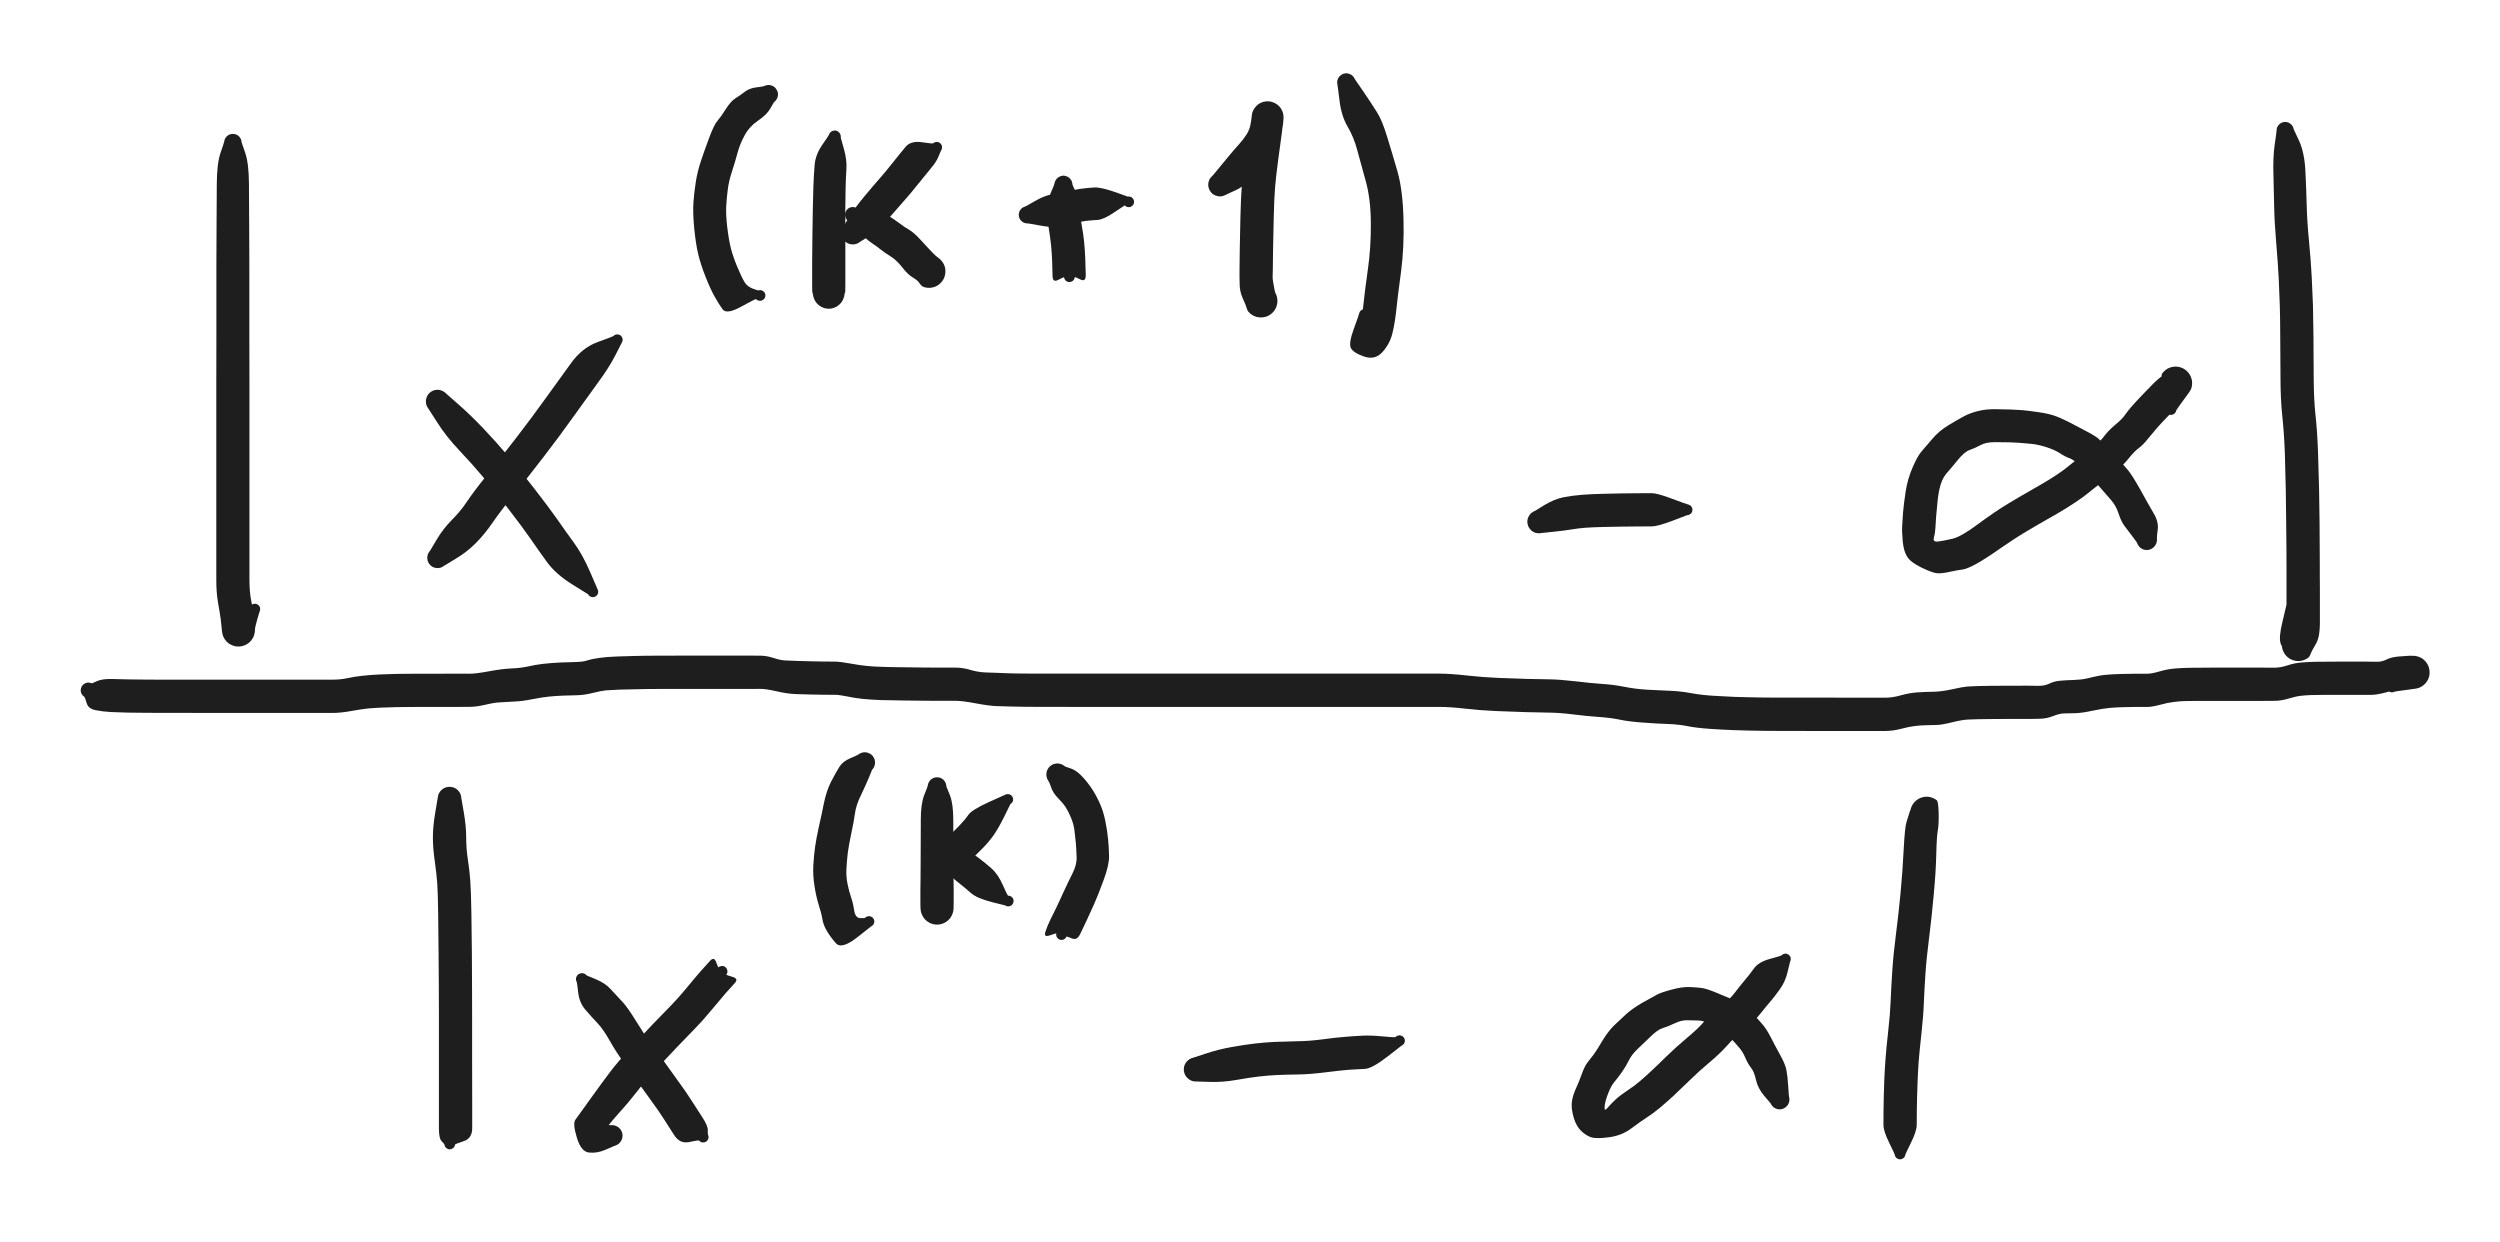 <svg version="1.1" xmlns="http://www.w3.org/2000/svg" viewBox="0 0 303.355 150.723" width="303.355" height="150.723" filter="invert(93%) hue-rotate(180deg)" class="excalidraw-svg"><!-- svg-source:excalidraw --><defs><style class="style-fonts">
      </style></defs><rect x="0" y="0" width="303.355" height="150.723" fill="#ffffff"></rect><g transform="translate(28.257 17.303) rotate(0 1.461 29.942)" stroke="none"><path fill="#1e1e1e" d="M 1.07,0 Q 1.07,0 1.50,1.25 1.93,2.51 1.95,4.94 1.98,7.36 1.98,10.07 1.99,12.79 2.00,14.99 2.00,17.19 2.00,18.96 2.00,20.74 2.00,23.59 2.01,26.45 2.01,28.71 2.01,30.97 2.01,33.83 2.01,36.68 2.01,39.57 2.01,42.46 2.01,45.16 2.01,47.86 2.01,49.63 2.01,51.41 2.01,53.00 2.02,54.59 2.21,55.51 2.40,56.42 2.50,57.15 2.60,57.88 2.63,58.38 2.67,58.88 2.68,59.12 2.68,59.37 2.62,59.60 2.57,59.84 2.46,60.06 2.34,60.27 2.18,60.46 2.02,60.64 1.83,60.78 1.63,60.92 1.40,61.01 1.17,61.10 0.93,61.13 0.69,61.16 0.45,61.14 0.21,61.11 -0.01,61.03 -0.24,60.94 -0.44,60.81 -0.65,60.67 -0.81,60.49 -0.97,60.31 -1.09,60.09 -1.20,59.88 -1.26,59.64 -1.32,59.41 0.39,57.82 2.12,56.24 2.19,56.16 2.26,56.09 2.36,56.03 2.45,55.98 2.56,55.97 2.66,55.95 2.77,55.96 2.87,55.98 2.96,56.03 3.06,56.08 3.13,56.15 3.21,56.23 3.25,56.32 3.30,56.42 3.31,56.53 3.32,56.63 3.30,56.74 3.28,56.84 3.23,56.93 3.17,57.02 3.09,57.09 3.01,57.16 2.91,57.20 2.82,57.24 2.71,57.25 2.60,57.26 2.50,57.23 2.40,57.20 2.31,57.14 2.22,57.09 2.16,57.00 2.09,56.92 2.06,56.82 2.02,56.72 2.02,56.61 2.02,56.50 2.05,56.40 2.08,56.30 2.15,56.22 2.21,56.13 2.30,56.07 2.39,56.01 2.49,55.98 2.59,55.95 2.70,55.96 2.80,55.96 2.90,56.00 3.00,56.04 3.08,56.10 3.16,56.17 3.22,56.26 3.28,56.35 3.30,56.46 3.32,56.56 3.31,56.67 3.30,56.77 3.26,56.87 3.22,56.97 3.22,56.97 3.22,56.97 2.94,57.92 2.67,58.88 2.68,59.12 2.68,59.37 2.62,59.60 2.57,59.84 2.46,60.06 2.34,60.27 2.18,60.46 2.03,60.64 1.83,60.78 1.63,60.92 1.40,61.01 1.17,61.10 0.93,61.13 0.69,61.16 0.45,61.14 0.21,61.11 -0.01,61.03 -0.24,60.94 -0.44,60.81 -0.65,60.67 -0.81,60.49 -0.97,60.31 -1.09,60.09 -1.20,59.88 -1.26,59.64 -1.32,59.41 -1.36,58.91 -1.40,58.41 -1.48,57.79 -1.56,57.18 -1.79,55.89 -2.02,54.61 -2.01,53.01 -2.01,51.41 -2.01,49.63 -2.01,47.86 -2.01,45.16 -2.01,42.46 -2.01,39.57 -2.01,36.68 -2.01,33.83 -2.01,30.97 -2.01,28.71 -2.01,26.45 -2.00,23.59 -2.00,20.74 -2.00,18.96 -2.00,17.19 -2.00,14.99 -1.99,12.79 -1.98,10.07 -1.98,7.36 -1.95,4.94 -1.93,2.51 -1.50,1.25 -1.07,0 -1.05,-0.12 -1.04,-0.25 -0.99,-0.37 -0.95,-0.49 -0.87,-0.60 -0.80,-0.71 -0.70,-0.79 -0.61,-0.88 -0.49,-0.94 -0.38,-1.00 -0.25,-1.03 -0.12,-1.06 0.00,-1.06 0.12,-1.06 0.25,-1.03 0.38,-1.00 0.49,-0.94 0.61,-0.88 0.70,-0.79 0.80,-0.71 0.87,-0.60 0.95,-0.49 0.99,-0.37 1.04,-0.25 1.05,-0.12 1.07,0.00 1.07,0.00 L 1.07,0 Z"></path></g><g transform="translate(53.087 48.706) rotate(0 9.494 11.685)" stroke="none"><path fill="#1e1e1e" d="M 1.08,-0.92 Q 1.08,-0.92 2.54,0.36 4.01,1.65 5.57,3.29 7.12,4.92 8.47,6.52 9.81,8.11 11.66,10.47 13.50,12.84 14.52,14.29 15.53,15.75 16.57,17.17 17.60,18.58 18.52,20.70 19.44,22.81 19.47,22.91 19.50,23.01 19.50,23.12 19.50,23.23 19.46,23.33 19.43,23.43 19.36,23.51 19.29,23.59 19.21,23.65 19.12,23.71 19.01,23.73 18.91,23.76 18.81,23.75 18.70,23.75 18.60,23.70 18.50,23.66 18.42,23.59 18.34,23.52 18.29,23.43 18.24,23.34 18.22,23.23 18.20,23.13 18.21,23.02 18.22,22.92 18.27,22.82 18.32,22.73 18.39,22.65 18.46,22.58 18.56,22.53 18.65,22.48 18.76,22.47 18.86,22.45 18.97,22.47 19.07,22.49 19.17,22.54 19.26,22.59 19.33,22.67 19.40,22.75 19.45,22.85 19.49,22.94 19.50,23.05 19.51,23.16 19.48,23.26 19.46,23.36 19.40,23.45 19.34,23.54 19.26,23.61 19.18,23.68 19.08,23.71 18.98,23.75 18.88,23.75 18.77,23.76 18.67,23.73 18.57,23.70 18.48,23.64 18.39,23.58 18.33,23.49 18.27,23.40 18.27,23.40 18.27,23.40 16.31,22.18 14.35,20.96 13.29,19.50 12.23,18.04 11.28,16.66 10.34,15.29 8.55,12.98 6.77,10.66 5.51,9.15 4.25,7.64 2.63,5.93 1.02,4.22 -0.02,2.57 -1.08,0.92 -1.17,0.78 -1.27,0.64 -1.33,0.48 -1.39,0.31 -1.40,0.14 -1.42,-0.02 -1.40,-0.19 -1.37,-0.36 -1.31,-0.52 -1.25,-0.68 -1.15,-0.82 -1.05,-0.96 -0.92,-1.07 -0.79,-1.18 -0.63,-1.26 -0.48,-1.34 -0.31,-1.37 -0.14,-1.41 0.02,-1.41 0.19,-1.41 0.36,-1.36 0.52,-1.32 0.67,-1.24 0.82,-1.16 0.95,-1.04 1.08,-0.92 1.08,-0.92 L 1.08,-0.92 Z"></path></g><g transform="translate(53.087 67.693) rotate(0 10.589 -13.876)" stroke="none"><path fill="#1e1e1e" d="M -0.89,-0.89 Q -0.89,-0.89 -0.11,-2.20 0.67,-3.52 1.74,-4.60 2.81,-5.67 3.57,-6.82 4.33,-7.97 6.01,-10.06 7.69,-12.15 9.63,-14.67 11.57,-17.19 13.22,-19.50 14.87,-21.81 16.22,-23.65 17.56,-25.50 19.42,-26.18 21.29,-26.86 21.34,-26.91 21.39,-26.97 21.46,-27.02 21.53,-27.06 21.60,-27.08 21.68,-27.11 21.75,-27.12 21.83,-27.13 21.91,-27.11 21.99,-27.10 22.06,-27.07 22.14,-27.04 22.20,-27.00 22.26,-26.95 22.31,-26.89 22.37,-26.83 22.40,-26.76 22.44,-26.69 22.45,-26.61 22.47,-26.53 22.47,-26.45 22.46,-26.37 22.44,-26.30 22.42,-26.22 22.38,-26.15 22.35,-26.08 22.41,-26.32 22.47,-26.55 22.46,-26.44 22.46,-26.34 22.42,-26.24 22.38,-26.14 22.32,-26.06 22.25,-25.98 22.16,-25.92 22.07,-25.86 21.96,-25.84 21.86,-25.81 21.76,-25.82 21.65,-25.83 21.55,-25.88 21.46,-25.92 21.38,-25.99 21.30,-26.06 21.25,-26.16 21.20,-26.25 21.18,-26.36 21.16,-26.46 21.17,-26.56 21.19,-26.67 21.24,-26.76 21.29,-26.86 21.36,-26.93 21.44,-27.01 21.53,-27.05 21.63,-27.10 21.74,-27.11 21.84,-27.13 21.95,-27.10 22.05,-27.08 22.14,-27.03 22.23,-26.98 22.30,-26.90 22.37,-26.82 22.41,-26.72 22.45,-26.62 22.46,-26.51 22.47,-26.41 22.44,-26.31 22.42,-26.20 22.36,-26.11 22.30,-26.03 22.22,-25.96 22.13,-25.89 22.03,-25.86 21.93,-25.82 21.83,-25.82 21.72,-25.82 21.62,-25.85 21.52,-25.88 21.43,-25.95 21.35,-26.01 21.28,-26.10 21.22,-26.18 21.25,-26.52 21.29,-26.86 21.34,-26.91 21.39,-26.97 21.46,-27.02 21.53,-27.06 21.60,-27.08 21.68,-27.11 21.75,-27.12 21.83,-27.13 21.91,-27.11 21.99,-27.10 22.06,-27.07 22.14,-27.04 22.20,-27.00 22.26,-26.95 22.31,-26.89 22.37,-26.83 22.40,-26.76 22.44,-26.69 22.45,-26.61 22.47,-26.53 22.47,-26.45 22.46,-26.37 22.44,-26.30 22.42,-26.22 22.38,-26.15 22.35,-26.08 21.59,-24.60 20.83,-23.11 19.49,-21.29 18.16,-19.46 16.47,-17.10 14.78,-14.73 12.81,-12.17 10.84,-9.61 9.26,-7.66 7.67,-5.71 6.68,-4.27 5.68,-2.82 4.60,-1.74 3.52,-0.67 2.20,0.11 0.89,0.89 0.77,0.98 0.65,1.07 0.51,1.14 0.37,1.20 0.22,1.22 0.07,1.25 -0.07,1.24 -0.22,1.23 -0.37,1.19 -0.51,1.14 -0.64,1.07 -0.77,0.99 -0.88,0.88 -0.99,0.77 -1.07,0.64 -1.14,0.51 -1.19,0.37 -1.23,0.22 -1.24,0.07 -1.25,-0.07 -1.22,-0.22 -1.20,-0.37 -1.14,-0.51 -1.07,-0.65 -0.98,-0.77 -0.89,-0.89 -0.89,-0.89 L -0.89,-0.89 Z"></path></g><g transform="translate(93.254 11.461) rotate(0 -3.651 13.145)" stroke="none"><path fill="#1e1e1e" d="M 0.64,0.96 Q 0.64,0.96 0.22,1.70 -0.19,2.44 -1.25,3.16 -2.31,3.88 -2.90,4.96 -3.49,6.04 -3.76,7.09 -4.04,8.14 -4.43,9.33 -4.82,10.53 -4.94,11.51 -5.07,12.48 -5.13,13.51 -5.19,14.54 -5.01,16.10 -4.82,17.67 -4.56,18.69 -4.30,19.71 -3.80,20.90 -3.31,22.09 -2.92,22.75 -2.54,23.41 -1.52,23.70 -0.50,24.00 -0.46,24.07 -0.43,24.14 -0.40,24.21 -0.38,24.29 -0.38,24.37 -0.38,24.45 -0.39,24.53 -0.41,24.60 -0.45,24.67 -0.48,24.75 -0.53,24.81 -0.58,24.87 -0.65,24.91 -0.71,24.96 -0.78,24.99 -0.86,25.02 -0.93,25.03 -1.01,25.05 -1.09,25.04 -1.17,25.03 -1.24,25.00 -1.32,24.98 -1.39,24.94 -1.45,24.89 -1.51,24.84 -1.56,24.78 -1.44,24.29 -1.31,23.79 -1.21,23.77 -1.11,23.74 -1.00,23.74 -0.89,23.75 -0.80,23.79 -0.70,23.82 -0.62,23.89 -0.53,23.96 -0.48,24.05 -0.42,24.14 -0.40,24.25 -0.38,24.35 -0.39,24.46 -0.40,24.56 -0.44,24.66 -0.49,24.75 -0.56,24.83 -0.63,24.91 -0.73,24.96 -0.82,25.01 -0.92,25.03 -1.03,25.05 -1.13,25.03 -1.24,25.01 -1.33,24.96 -1.43,24.91 -1.50,24.84 -1.57,24.76 -1.62,24.66 -1.66,24.57 -1.68,24.46 -1.69,24.36 -1.67,24.25 -1.64,24.15 -1.59,24.06 -1.53,23.97 -1.45,23.90 -1.37,23.83 -1.28,23.79 -1.18,23.75 -1.07,23.74 -0.96,23.74 -0.86,23.76 -0.76,23.79 -0.67,23.85 -0.58,23.91 -0.52,23.99 -0.45,24.08 -0.42,24.18 -0.38,24.28 -0.38,24.39 -0.38,24.49 -0.42,24.59 -0.45,24.69 -0.51,24.78 -0.58,24.86 -0.54,24.43 -0.50,24.00 -0.46,24.07 -0.43,24.14 -0.40,24.21 -0.38,24.29 -0.38,24.37 -0.38,24.45 -0.39,24.53 -0.41,24.60 -0.45,24.67 -0.48,24.75 -0.53,24.81 -0.58,24.87 -0.65,24.91 -0.71,24.96 -0.78,24.99 -0.86,25.02 -0.93,25.03 -1.01,25.05 -1.09,25.04 -1.17,25.03 -1.24,25.00 -1.32,24.98 -1.39,24.94 -1.45,24.89 -1.51,24.84 -1.56,24.78 -3.32,25.75 -5.09,26.73 -5.57,26.07 -6.05,25.41 -6.55,24.51 -7.05,23.62 -7.63,22.15 -8.22,20.68 -8.53,19.39 -8.84,18.09 -9.02,16.19 -9.20,14.29 -9.11,13.09 -9.03,11.90 -8.82,10.59 -8.61,9.29 -8.21,8.10 -7.81,6.90 -7.21,5.28 -6.61,3.66 -6.18,3.18 -5.76,2.69 -5.18,1.77 -4.60,0.84 -4.02,0.47 -3.43,0.10 -2.88,-0.32 -2.32,-0.76 -1.48,-0.86 -0.64,-0.96 -0.51,-1.02 -0.39,-1.09 -0.25,-1.12 -0.12,-1.15 0.01,-1.15 0.15,-1.15 0.29,-1.11 0.42,-1.07 0.55,-1.01 0.67,-0.94 0.77,-0.85 0.88,-0.75 0.95,-0.63 1.03,-0.52 1.08,-0.39 1.13,-0.25 1.14,-0.12 1.16,0.01 1.14,0.15 1.12,0.29 1.07,0.42 1.01,0.55 0.93,0.67 0.85,0.78 0.75,0.87 0.64,0.96 0.64,0.96 L 0.64,0.96 Z"></path></g><g transform="translate(101.287 16.573) rotate(0 -0.365 10.224)" stroke="none"><path fill="#1e1e1e" d="M 0.73,0.12 Q 0.73,0.12 1.11,1.48 1.49,2.83 1.42,3.91 1.35,4.99 1.32,6.28 1.29,7.57 1.28,8.96 1.28,10.35 1.29,12.20 1.30,14.05 1.29,15.47 1.29,16.89 1.29,17.91 1.29,18.93 1.25,18.95 1.20,18.96 1.18,19.19 1.15,19.43 1.06,19.65 0.98,19.86 0.85,20.06 0.72,20.25 0.54,20.40 0.36,20.56 0.16,20.67 -0.04,20.77 -0.27,20.83 -0.49,20.89 -0.73,20.89 -0.96,20.88 -1.19,20.83 -1.41,20.77 -1.62,20.66 -1.83,20.55 -2.00,20.40 -2.18,20.24 -2.31,20.05 -2.44,19.86 -2.52,19.64 -2.61,19.42 -2.64,19.19 -2.66,18.96 -2.29,17.09 -1.91,15.22 -1.31,13.76 -0.71,12.31 -0.68,12.20 -0.65,12.10 -0.60,12.01 -0.54,11.92 -0.46,11.85 -0.37,11.79 -0.27,11.75 -0.17,11.71 -0.07,11.71 0.03,11.71 0.13,11.74 0.23,11.77 0.32,11.83 0.40,11.90 0.47,11.98 0.53,12.07 0.56,12.17 0.59,12.27 0.59,12.38 0.58,12.48 0.55,12.58 0.51,12.68 0.44,12.77 0.38,12.85 0.29,12.91 0.20,12.96 0.09,12.99 -0.00,13.01 -0.10,13.00 -0.21,13.00 -0.31,12.95 -0.41,12.91 -0.48,12.84 -0.56,12.77 -0.62,12.68 -0.67,12.58 -0.69,12.48 -0.71,12.38 -0.69,12.27 -0.68,12.17 -0.63,12.07 -0.58,11.98 -0.51,11.90 -0.43,11.83 -0.34,11.78 -0.24,11.73 -0.14,11.72 -0.03,11.70 0.06,11.72 0.17,11.74 0.26,11.80 0.35,11.85 0.42,11.93 0.49,12.01 0.53,12.10 0.58,12.20 0.58,12.31 0.59,12.41 0.59,12.41 0.59,12.41 0.94,14.04 1.29,15.66 1.25,17.31 1.20,18.96 1.18,19.19 1.15,19.43 1.06,19.65 0.98,19.86 0.85,20.06 0.72,20.25 0.54,20.40 0.36,20.56 0.16,20.67 -0.04,20.77 -0.27,20.83 -0.49,20.89 -0.73,20.89 -0.96,20.88 -1.19,20.83 -1.41,20.77 -1.62,20.66 -1.83,20.55 -2.00,20.40 -2.18,20.24 -2.31,20.05 -2.44,19.86 -2.52,19.64 -2.61,19.42 -2.64,19.19 -2.66,18.96 -2.70,18.94 -2.74,18.93 -2.74,17.90 -2.74,16.88 -2.74,15.46 -2.74,14.04 -2.71,12.17 -2.69,10.31 -2.66,8.88 -2.64,7.46 -2.59,6.08 -2.54,4.70 -2.44,3.45 -2.33,2.20 -1.53,1.03 -0.73,-0.12 -0.71,-0.20 -0.68,-0.29 -0.64,-0.37 -0.59,-0.45 -0.53,-0.51 -0.47,-0.58 -0.39,-0.62 -0.31,-0.67 -0.23,-0.70 -0.14,-0.73 -0.05,-0.73 0.03,-0.74 0.12,-0.73 0.21,-0.71 0.29,-0.68 0.37,-0.64 0.44,-0.59 0.51,-0.53 0.57,-0.46 0.63,-0.39 0.67,-0.31 0.70,-0.23 0.72,-0.14 0.74,-0.05 0.74,0.03 0.73,0.12 0.73,0.12 L 0.73,0.12 Z"></path></g><g transform="translate(103.478 26.067) rotate(0 4.747 3.651)" stroke="none"><path fill="#1e1e1e" d="M 0.42,-0.85 Q 0.42,-0.85 1.90,-0.66 3.38,-0.47 4.22,0.04 5.06,0.57 5.67,1.03 6.27,1.49 6.83,1.81 7.39,2.14 8.12,2.92 8.85,3.70 9.22,4.11 9.59,4.51 9.87,4.79 10.15,5.07 10.35,5.20 10.56,5.34 10.72,5.52 10.88,5.69 11.00,5.91 11.12,6.12 11.18,6.35 11.24,6.59 11.24,6.83 11.25,7.07 11.19,7.31 11.14,7.55 11.03,7.76 10.92,7.98 10.76,8.16 10.61,8.35 10.41,8.49 10.21,8.63 9.99,8.72 9.76,8.81 9.52,8.84 9.28,8.88 9.04,8.85 8.80,8.83 8.57,8.74 8.34,8.66 7.98,6.49 7.61,4.31 7.58,4.21 7.56,4.11 7.56,4.00 7.57,3.89 7.61,3.79 7.64,3.70 7.71,3.61 7.78,3.53 7.87,3.48 7.96,3.42 8.07,3.40 8.17,3.38 8.28,3.39 8.38,3.40 8.48,3.44 8.57,3.49 8.65,3.56 8.73,3.63 8.78,3.73 8.83,3.82 8.85,3.93 8.86,4.03 8.85,4.13 8.83,4.24 8.78,4.33 8.73,4.43 8.66,4.50 8.58,4.57 8.48,4.62 8.39,4.66 8.28,4.68 8.17,4.69 8.07,4.67 7.97,4.64 7.88,4.59 7.78,4.53 7.72,4.45 7.65,4.37 7.61,4.27 7.57,4.18 7.56,4.07 7.56,3.96 7.58,3.86 7.61,3.76 7.67,3.67 7.73,3.58 7.81,3.52 7.90,3.45 8.00,3.42 8.10,3.38 8.21,3.38 8.31,3.38 8.41,3.42 8.51,3.45 8.60,3.52 8.68,3.58 8.74,3.67 8.80,3.75 8.80,3.75 8.80,3.75 9.48,4.41 10.15,5.07 10.35,5.20 10.55,5.34 10.72,5.52 10.88,5.69 11.00,5.91 11.12,6.12 11.18,6.35 11.24,6.59 11.24,6.83 11.25,7.07 11.19,7.31 11.14,7.55 11.03,7.76 10.92,7.98 10.76,8.16 10.61,8.35 10.41,8.49 10.21,8.63 9.99,8.72 9.76,8.81 9.52,8.84 9.28,8.88 9.04,8.85 8.80,8.83 8.57,8.74 8.34,8.66 8.10,8.30 7.87,7.94 7.28,7.60 6.70,7.27 6.00,6.37 5.30,5.48 4.57,5.03 3.85,4.58 3.40,4.22 2.95,3.85 2.30,3.42 1.65,2.99 0.61,1.92 -0.42,0.85 -0.52,0.79 -0.62,0.72 -0.69,0.64 -0.77,0.55 -0.83,0.45 -0.88,0.35 -0.91,0.24 -0.94,0.13 -0.94,0.01 -0.95,-0.09 -0.92,-0.20 -0.90,-0.32 -0.84,-0.42 -0.79,-0.52 -0.72,-0.61 -0.64,-0.70 -0.55,-0.77 -0.46,-0.83 -0.35,-0.88 -0.24,-0.92 -0.13,-0.94 -0.01,-0.95 0.09,-0.94 0.21,-0.93 0.31,-0.89 0.42,-0.85 0.42,-0.85 L 0.42,-0.85 Z"></path></g><g transform="translate(103.478 28.257) rotate(0 5.112 -5.842)" stroke="none"><path fill="#1e1e1e" d="M -1.00,-1.00 Q -1.00,-1.00 -0.36,-2.04 0.28,-3.07 1.41,-4.43 2.54,-5.79 3.27,-6.61 4.00,-7.44 4.90,-8.58 5.80,-9.72 6.42,-10.45 7.05,-11.19 8.37,-11.00 9.68,-10.81 9.74,-10.86 9.80,-10.92 9.87,-10.95 9.94,-10.99 10.01,-11.01 10.09,-11.03 10.17,-11.03 10.25,-11.04 10.33,-11.02 10.40,-11.00 10.47,-10.97 10.55,-10.93 10.61,-10.88 10.67,-10.83 10.71,-10.76 10.76,-10.70 10.79,-10.63 10.82,-10.55 10.83,-10.47 10.84,-10.39 10.83,-10.32 10.82,-10.24 10.80,-10.16 10.77,-10.09 10.73,-10.02 10.68,-9.96 10.76,-10.13 10.84,-10.31 10.81,-10.21 10.78,-10.11 10.72,-10.02 10.66,-9.93 10.58,-9.87 10.49,-9.80 10.39,-9.77 10.29,-9.73 10.18,-9.73 10.08,-9.73 9.98,-9.77 9.88,-9.80 9.79,-9.87 9.71,-9.93 9.65,-10.02 9.59,-10.11 9.56,-10.21 9.53,-10.31 9.54,-10.42 9.54,-10.52 9.58,-10.62 9.62,-10.72 9.69,-10.80 9.76,-10.88 9.85,-10.94 9.94,-10.99 10.04,-11.01 10.15,-11.04 10.25,-11.03 10.36,-11.02 10.45,-10.97 10.55,-10.93 10.63,-10.85 10.70,-10.78 10.75,-10.69 10.80,-10.59 10.82,-10.49 10.84,-10.38 10.82,-10.28 10.81,-10.17 10.76,-10.08 10.71,-9.99 10.63,-9.91 10.55,-9.84 10.46,-9.79 10.36,-9.75 10.25,-9.74 10.15,-9.73 10.04,-9.75 9.94,-9.77 9.85,-9.83 9.76,-9.88 9.69,-9.96 9.62,-10.04 9.58,-10.14 9.54,-10.24 9.61,-10.52 9.68,-10.81 9.74,-10.86 9.80,-10.92 9.87,-10.95 9.94,-10.99 10.01,-11.01 10.09,-11.03 10.17,-11.03 10.25,-11.04 10.33,-11.02 10.40,-11.00 10.47,-10.97 10.55,-10.93 10.61,-10.88 10.67,-10.83 10.71,-10.76 10.76,-10.70 10.79,-10.63 10.82,-10.55 10.83,-10.47 10.84,-10.40 10.83,-10.32 10.82,-10.24 10.80,-10.16 10.77,-10.09 10.73,-10.02 10.68,-9.96 10.41,-9.28 10.13,-8.60 9.54,-7.91 8.96,-7.22 7.98,-5.99 7.01,-4.77 6.30,-3.98 5.60,-3.19 4.33,-1.73 3.07,-0.28 2.04,0.36 1.00,1.00 0.86,1.10 0.73,1.21 0.57,1.28 0.42,1.35 0.25,1.38 0.08,1.41 -0.08,1.40 -0.25,1.39 -0.41,1.34 -0.58,1.29 -0.72,1.20 -0.87,1.11 -0.99,0.99 -1.11,0.87 -1.20,0.72 -1.29,0.58 -1.34,0.41 -1.39,0.25 -1.40,0.08 -1.41,-0.08 -1.38,-0.25 -1.35,-0.42 -1.28,-0.57 -1.21,-0.73 -1.10,-0.86 -1.00,-1.00 -1.00,-1.00 L -1.00,-1.00 Z"></path></g><g transform="translate(129.038 22.415) rotate(0 0.365 6.938)" stroke="none"><path fill="#1e1e1e" d="M 1.10,0 Q 1.10,0 1.56,1.04 2.01,2.09 2.01,2.96 2.02,3.82 2.21,4.86 2.41,5.90 2.51,6.91 2.61,7.92 2.65,9.00 2.69,10.09 2.71,10.96 2.72,11.84 2.05,11.49 1.38,11.15 1.37,11.23 1.37,11.30 1.34,11.38 1.31,11.45 1.27,11.52 1.22,11.59 1.17,11.64 1.11,11.69 1.04,11.73 0.97,11.77 0.89,11.79 0.82,11.81 0.74,11.81 0.66,11.81 0.58,11.80 0.50,11.78 0.43,11.74 0.36,11.71 0.30,11.66 0.24,11.60 0.20,11.54 0.15,11.48 0.12,11.40 0.09,11.33 0.08,11.25 0.07,11.17 0.09,11.06 0.10,10.95 0.15,10.86 0.20,10.76 0.28,10.69 0.36,10.62 0.45,10.57 0.55,10.53 0.66,10.52 0.76,10.50 0.86,10.53 0.97,10.55 1.06,10.60 1.15,10.66 1.22,10.74 1.29,10.82 1.33,10.92 1.37,11.02 1.37,11.13 1.38,11.23 1.35,11.33 1.32,11.44 1.26,11.52 1.20,11.61 1.12,11.68 1.03,11.74 0.93,11.77 0.83,11.81 0.72,11.81 0.62,11.81 0.52,11.77 0.42,11.74 0.33,11.68 0.25,11.61 0.19,11.52 0.13,11.43 0.10,11.33 0.07,11.23 0.08,11.12 0.08,11.02 0.12,10.92 0.16,10.82 0.23,10.74 0.30,10.66 0.39,10.60 0.48,10.55 0.59,10.53 0.69,10.50 0.80,10.52 0.90,10.53 1.00,10.57 1.09,10.62 1.17,10.69 1.25,10.76 1.30,10.86 1.35,10.95 1.36,11.06 1.38,11.16 1.38,11.15 1.38,11.15 1.37,11.23 1.37,11.30 1.34,11.38 1.31,11.45 1.27,11.52 1.22,11.59 1.17,11.64 1.11,11.69 1.04,11.73 0.97,11.77 0.89,11.79 0.82,11.81 0.74,11.81 0.66,11.81 0.58,11.80 0.50,11.78 0.43,11.74 0.36,11.71 0.30,11.66 0.24,11.60 0.20,11.54 0.15,11.48 0.12,11.40 0.09,11.33 0.08,11.25 0.07,11.17 -0.62,11.54 -1.31,11.91 -1.32,11.07 -1.34,10.24 -1.37,9.27 -1.41,8.30 -1.49,7.44 -1.57,6.59 -1.79,5.21 -2.02,3.83 -2.01,2.96 -2.01,2.09 -1.56,1.04 -1.10,0 -1.09,-0.13 -1.07,-0.26 -1.02,-0.39 -0.98,-0.51 -0.90,-0.62 -0.82,-0.73 -0.72,-0.82 -0.62,-0.91 -0.51,-0.97 -0.39,-1.03 -0.26,-1.06 -0.13,-1.10 0.00,-1.10 0.13,-1.10 0.26,-1.06 0.39,-1.03 0.51,-0.97 0.62,-0.91 0.72,-0.82 0.82,-0.73 0.90,-0.62 0.98,-0.51 1.02,-0.39 1.07,-0.26 1.09,-0.13 1.10,0.00 1.10,0.00 L 1.10,0 Z"></path></g><g transform="translate(124.657 26.067) rotate(0 6.208 -1.095)" stroke="none"><path fill="#1e1e1e" d="M -0.17,-1.04 Q -0.17,-1.04 1.00,-1.71 2.19,-2.38 2.98,-2.47 3.77,-2.57 4.58,-2.79 5.40,-3.01 6.34,-3.14 7.29,-3.27 8.11,-3.32 8.93,-3.37 10.86,-2.69 12.80,-2.01 12.85,-1.92 12.91,-1.83 12.93,-1.73 12.96,-1.62 12.95,-1.52 12.94,-1.41 12.90,-1.31 12.85,-1.22 12.78,-1.14 12.71,-1.06 12.62,-1.01 12.52,-0.96 12.42,-0.94 12.31,-0.92 12.21,-0.94 12.10,-0.95 12.01,-1.00 11.91,-1.05 11.84,-1.12 11.77,-1.20 11.72,-1.30 11.67,-1.39 11.66,-1.50 11.65,-1.60 11.67,-1.71 11.69,-1.81 11.74,-1.90 11.80,-1.99 11.88,-2.06 11.96,-2.13 12.06,-2.17 12.15,-2.22 12.26,-2.22 12.37,-2.23 12.47,-2.20 12.57,-2.18 12.66,-2.12 12.75,-2.06 12.81,-1.98 12.88,-1.89 12.92,-1.79 12.95,-1.69 12.95,-1.59 12.95,-1.48 12.92,-1.38 12.89,-1.28 12.83,-1.19 12.76,-1.11 12.68,-1.05 12.59,-0.98 12.49,-0.95 12.38,-0.92 12.28,-0.93 12.17,-0.93 12.07,-0.97 11.97,-1.01 11.89,-1.08 11.81,-1.14 11.81,-1.14 11.81,-1.14 10.52,-0.28 9.24,0.58 8.52,0.62 7.80,0.66 7.10,0.74 6.40,0.83 5.32,1.10 4.24,1.37 3.54,1.45 2.84,1.54 1.50,1.29 0.17,1.04 0.04,1.04 -0.08,1.05 -0.20,1.02 -0.32,1.00 -0.44,0.94 -0.56,0.89 -0.65,0.81 -0.75,0.73 -0.83,0.63 -0.91,0.53 -0.96,0.41 -1.01,0.29 -1.03,0.17 -1.05,0.04 -1.04,-0.08 -1.03,-0.20 -0.99,-0.32 -0.95,-0.44 -0.88,-0.55 -0.81,-0.66 -0.72,-0.75 -0.63,-0.84 -0.52,-0.90 -0.41,-0.96 -0.29,-1.00 -0.17,-1.04 -0.17,-1.04 L -0.17,-1.04 Z"></path></g><g transform="translate(148.026 22.415) rotate(0 2.921 2.921)" stroke="none"><path fill="#1e1e1e" d="M -0.85,-1.14 Q -0.85,-1.14 -0.17,-1.96 0.51,-2.79 1.14,-3.55 1.77,-4.31 2.33,-4.92 2.88,-5.53 3.22,-6.08 3.57,-6.62 3.69,-7.20 3.81,-7.77 3.84,-8.16 3.87,-8.55 3.94,-8.77 4.01,-8.99 4.14,-9.19 4.26,-9.39 4.43,-9.56 4.59,-9.73 4.80,-9.85 5.00,-9.97 5.22,-10.04 5.45,-10.10 5.68,-10.12 5.92,-10.13 6.15,-10.09 6.38,-10.04 6.59,-9.94 6.81,-9.85 6.99,-9.70 7.17,-9.56 7.32,-9.37 7.46,-9.18 7.56,-8.97 7.65,-8.75 7.69,-8.52 7.73,-8.29 7.72,-8.06 7.70,-7.82 7.52,-6.33 7.33,-4.84 7.07,-3.00 6.82,-1.15 6.70,0.24 6.58,1.65 6.53,4.10 6.48,6.55 6.45,7.82 6.43,9.10 6.42,10.26 6.41,11.42 6.38,12.02 6.34,12.63 6.49,12.79 6.64,12.95 6.75,13.17 6.87,13.38 6.92,13.62 6.98,13.86 6.98,14.10 6.98,14.34 6.92,14.58 6.87,14.82 6.75,15.03 6.64,15.25 6.48,15.43 6.32,15.61 6.12,15.75 5.92,15.89 5.69,15.98 5.46,16.06 5.22,16.09 4.98,16.12 4.74,16.09 4.49,16.06 4.27,15.98 4.04,15.89 3.84,15.75 3.64,15.61 3.48,15.43 3.31,15.25 4.19,12.91 5.06,10.57 5.11,10.48 5.15,10.38 5.22,10.30 5.29,10.22 5.39,10.17 5.48,10.12 5.59,10.11 5.69,10.09 5.80,10.10 5.90,10.12 5.99,10.17 6.09,10.22 6.16,10.30 6.24,10.37 6.28,10.47 6.33,10.56 6.34,10.67 6.35,10.78 6.33,10.88 6.31,10.98 6.25,11.07 6.20,11.17 6.12,11.24 6.04,11.31 5.94,11.35 5.84,11.39 5.73,11.39 5.63,11.40 5.53,11.37 5.42,11.34 5.34,11.28 5.25,11.22 5.18,11.14 5.12,11.06 5.08,10.96 5.05,10.86 5.05,10.75 5.05,10.64 5.08,10.54 5.11,10.44 5.18,10.36 5.24,10.27 5.33,10.21 5.42,10.15 5.52,10.12 5.62,10.09 5.73,10.10 5.83,10.10 5.93,10.14 6.03,10.18 6.11,10.25 6.19,10.32 6.25,10.41 6.30,10.50 6.33,10.60 6.35,10.70 6.34,10.81 6.33,10.92 6.33,10.92 6.33,10.92 6.48,11.93 6.64,12.95 6.75,13.17 6.87,13.38 6.92,13.62 6.98,13.86 6.98,14.10 6.98,14.34 6.92,14.58 6.87,14.82 6.75,15.03 6.64,15.25 6.48,15.43 6.32,15.61 6.12,15.75 5.92,15.89 5.69,15.98 5.46,16.06 5.22,16.09 4.98,16.12 4.74,16.09 4.49,16.06 4.27,15.98 4.04,15.89 3.84,15.75 3.64,15.62 3.48,15.43 3.31,15.25 3.22,14.89 3.12,14.54 2.77,13.78 2.43,13.02 2.40,12.21 2.37,11.39 2.38,10.21 2.39,9.02 2.41,7.74 2.44,6.46 2.49,3.88 2.55,1.30 2.68,-0.22 2.82,-1.76 3.33,-4.28 3.84,-6.80 3.86,-7.67 3.87,-8.55 3.94,-8.77 4.01,-8.99 4.14,-9.19 4.26,-9.39 4.43,-9.56 4.59,-9.73 4.79,-9.85 5.00,-9.97 5.22,-10.03 5.45,-10.10 5.68,-10.12 5.92,-10.13 6.15,-10.09 6.38,-10.04 6.59,-9.94 6.81,-9.85 6.99,-9.70 7.17,-9.56 7.32,-9.37 7.46,-9.18 7.56,-8.97 7.65,-8.75 7.69,-8.52 7.73,-8.29 7.72,-8.06 7.70,-7.82 7.67,-7.43 7.63,-7.05 7.50,-6.47 7.37,-5.89 7.09,-5.21 6.81,-4.53 6.27,-3.73 5.74,-2.93 5.21,-2.36 4.69,-1.79 3.76,-0.75 2.84,0.27 1.85,0.70 0.85,1.14 0.71,1.23 0.56,1.31 0.39,1.36 0.22,1.41 0.05,1.42 -0.11,1.42 -0.28,1.39 -0.45,1.35 -0.61,1.28 -0.76,1.21 -0.90,1.10 -1.03,0.99 -1.13,0.85 -1.24,0.71 -1.30,0.55 -1.37,0.39 -1.40,0.22 -1.43,0.05 -1.41,-0.11 -1.40,-0.28 -1.34,-0.45 -1.29,-0.61 -1.20,-0.76 -1.10,-0.90 -0.98,-1.02 -0.85,-1.14 -0.85,-1.14 L -0.85,-1.14 Z"></path></g><g transform="translate(163.362 10) rotate(0 2.921 16.432)" stroke="none"><path fill="#1e1e1e" d="M 1.04,-0.39 Q 1.04,-0.39 2.08,1.12 3.12,2.65 3.73,3.63 4.35,4.60 4.95,6.58 5.56,8.55 6.20,10.77 6.84,12.99 6.94,16.49 7.04,19.99 6.64,23.00 6.23,26.00 6.07,27.60 5.90,29.20 5.59,30.47 5.27,31.75 4.37,32.74 3.47,33.73 2.12,33.25 0.77,32.77 0.53,32.17 0.30,31.57 0.92,29.88 1.54,28.18 1.55,28.08 1.57,27.97 1.62,27.88 1.66,27.78 1.74,27.71 1.82,27.63 1.91,27.59 2.01,27.54 2.11,27.53 2.22,27.51 2.32,27.54 2.43,27.56 2.52,27.61 2.61,27.66 2.68,27.74 2.75,27.82 2.79,27.92 2.83,28.02 2.84,28.12 2.85,28.23 2.82,28.33 2.79,28.44 2.73,28.53 2.68,28.61 2.59,28.68 2.51,28.75 2.41,28.78 2.31,28.82 2.20,28.82 2.10,28.82 2.00,28.79 1.89,28.76 1.81,28.69 1.72,28.63 1.66,28.54 1.60,28.46 1.57,28.35 1.54,28.25 1.55,28.15 1.55,28.04 1.59,27.94 1.62,27.84 1.69,27.76 1.76,27.68 1.85,27.62 1.94,27.56 2.04,27.54 2.15,27.52 2.25,27.53 2.36,27.53 2.46,27.58 2.55,27.62 2.63,27.69 2.71,27.76 2.76,27.86 2.81,27.95 2.83,28.06 2.85,28.16 2.85,28.16 2.85,28.16 3.43,29.84 4.02,31.51 2.70,31.09 1.39,30.68 1.64,29.73 1.88,28.78 2.06,27.11 2.23,25.45 2.61,22.75 3.00,20.06 2.98,17.06 2.96,14.06 2.33,11.86 1.71,9.66 1.31,8.15 0.91,6.64 0.15,5.35 -0.60,4.06 -0.82,2.22 -1.04,0.39 -1.08,0.26 -1.11,0.13 -1.11,-0.00 -1.11,-0.13 -1.07,-0.27 -1.04,-0.40 -0.98,-0.52 -0.91,-0.63 -0.82,-0.74 -0.73,-0.84 -0.62,-0.91 -0.51,-0.99 -0.39,-1.04 -0.26,-1.08 -0.12,-1.10 0.00,-1.12 0.13,-1.10 0.27,-1.08 0.39,-1.03 0.52,-0.98 0.63,-0.91 0.74,-0.83 0.83,-0.73 0.92,-0.63 0.98,-0.51 1.04,-0.39 1.04,-0.39 L 1.04,-0.39 Z"></path></g><g transform="translate(186.732 63.312) rotate(0 8.764 -0.73)" stroke="none"><path fill="#1e1e1e" d="M -0.44,-1.34 Q -0.44,-1.34 0.71,-2.05 1.88,-2.75 2.97,-2.97 4.06,-3.18 5.20,-3.27 6.35,-3.36 7.68,-3.39 9.01,-3.43 9.98,-3.44 10.96,-3.46 12.00,-3.46 13.05,-3.47 13.71,-3.47 14.36,-3.47 16.17,-2.79 17.99,-2.11 18.09,-2.10 18.19,-2.08 18.29,-2.03 18.38,-1.98 18.46,-1.90 18.53,-1.82 18.57,-1.73 18.62,-1.63 18.63,-1.53 18.64,-1.42 18.62,-1.32 18.60,-1.21 18.54,-1.12 18.49,-1.03 18.41,-0.96 18.32,-0.89 18.23,-0.85 18.13,-0.81 18.02,-0.81 17.91,-0.80 17.81,-0.83 17.71,-0.86 17.62,-0.92 17.53,-0.98 17.47,-1.06 17.41,-1.15 17.37,-1.25 17.34,-1.35 17.34,-1.46 17.34,-1.56 17.37,-1.66 17.41,-1.76 17.47,-1.85 17.53,-1.93 17.62,-1.99 17.71,-2.05 17.81,-2.08 17.91,-2.11 18.02,-2.10 18.13,-2.10 18.23,-2.06 18.32,-2.02 18.40,-1.95 18.49,-1.88 18.54,-1.79 18.60,-1.70 18.62,-1.59 18.64,-1.49 18.63,-1.39 18.62,-1.28 18.57,-1.18 18.53,-1.09 18.46,-1.01 18.38,-0.93 18.29,-0.88 18.20,-0.83 18.09,-0.82 17.99,-0.80 17.99,-0.80 17.99,-0.80 16.18,-0.11 14.38,0.56 13.73,0.56 13.08,0.56 12.04,0.57 11.01,0.58 10.06,0.59 9.11,0.60 7.88,0.63 6.64,0.66 5.72,0.72 4.79,0.79 3.97,0.93 3.15,1.07 1.80,1.21 0.44,1.34 0.28,1.37 0.11,1.41 -0.05,1.40 -0.22,1.39 -0.39,1.35 -0.55,1.30 -0.70,1.21 -0.85,1.13 -0.97,1.01 -1.09,0.89 -1.18,0.75 -1.28,0.60 -1.33,0.44 -1.38,0.28 -1.40,0.11 -1.41,-0.05 -1.38,-0.22 -1.36,-0.39 -1.29,-0.55 -1.22,-0.70 -1.12,-0.84 -1.02,-0.98 -0.88,-1.09 -0.75,-1.19 -0.60,-1.27 -0.44,-1.34 -0.44,-1.34 L -0.44,-1.34 Z"></path></g><g transform="translate(260.492 65.503) rotate(0 -12.05 -8.764)" stroke="none"><path fill="#1e1e1e" d="M -1.21,0.30 Q -1.21,0.30 -1.75,-0.43 -2.30,-1.17 -2.69,-1.67 -3.09,-2.18 -3.41,-3.16 -3.73,-4.14 -4.30,-4.79 -4.87,-5.44 -5.36,-6.01 -5.85,-6.58 -6.25,-7.03 -6.65,-7.47 -7.03,-7.86 -7.41,-8.25 -8.13,-8.98 -8.85,-9.72 -9.37,-9.90 -9.90,-10.08 -10.56,-10.52 -11.23,-10.95 -12.26,-11.27 -13.29,-11.59 -14.07,-11.65 -14.85,-11.72 -15.44,-11.77 -16.03,-11.81 -16.66,-11.83 -17.30,-11.84 -18.40,-11.85 -19.49,-11.86 -20.18,-11.49 -20.87,-11.11 -21.49,-10.90 -22.11,-10.69 -22.92,-9.70 -23.72,-8.71 -24.23,-8.14 -24.74,-7.56 -24.99,-6.77 -25.24,-5.98 -25.36,-4.91 -25.48,-3.83 -25.55,-2.92 -25.62,-2.00 -25.65,-1.41 -25.68,-0.81 -25.83,-0.25 -25.98,0.30 -25.28,0.20 -24.59,0.11 -23.54,-0.14 -22.50,-0.39 -20.44,-1.93 -18.38,-3.46 -16.72,-4.45 -15.07,-5.44 -13.95,-6.07 -12.83,-6.70 -11.77,-7.35 -10.71,-8.01 -10.11,-8.46 -9.50,-8.92 -9.05,-9.30 -8.61,-9.68 -7.86,-10.15 -7.11,-10.63 -6.35,-11.32 -5.59,-12.01 -5.12,-12.64 -4.64,-13.27 -3.81,-13.97 -2.98,-14.66 -2.66,-15.13 -2.33,-15.61 -1.87,-16.14 -1.41,-16.67 -0.57,-17.55 0.27,-18.42 0.82,-18.98 1.37,-19.54 2.20,-20.13 3.04,-20.73 2.37,-20.34 1.71,-19.95 1.85,-20.15 1.98,-20.35 2.17,-20.51 2.35,-20.67 2.56,-20.79 2.78,-20.90 3.02,-20.96 3.25,-21.02 3.50,-21.02 3.74,-21.02 3.98,-20.96 4.21,-20.90 4.43,-20.79 4.64,-20.68 4.83,-20.51 5.01,-20.35 5.15,-20.15 5.29,-19.95 5.37,-19.72 5.46,-19.50 5.49,-19.26 5.52,-19.01 5.49,-18.77 5.46,-18.53 5.38,-18.30 5.29,-18.07 4.44,-16.93 3.59,-15.78 3.57,-15.68 3.55,-15.57 3.50,-15.48 3.44,-15.39 3.36,-15.32 3.28,-15.25 3.18,-15.21 3.09,-15.17 2.98,-15.16 2.87,-15.15 2.77,-15.18 2.67,-15.21 2.58,-15.27 2.49,-15.32 2.42,-15.41 2.36,-15.49 2.32,-15.59 2.29,-15.69 2.29,-15.80 2.29,-15.90 2.32,-16.01 2.35,-16.11 2.41,-16.19 2.48,-16.28 2.56,-16.34 2.65,-16.40 2.75,-16.43 2.85,-16.46 2.96,-16.46 3.07,-16.45 3.17,-16.41 3.27,-16.38 3.35,-16.31 3.43,-16.24 3.49,-16.15 3.54,-16.06 3.57,-15.96 3.59,-15.85 3.58,-15.75 3.57,-15.64 3.53,-15.54 3.48,-15.45 3.41,-15.37 3.34,-15.29 3.25,-15.24 3.15,-15.19 3.05,-15.17 2.94,-15.15 2.84,-15.17 2.73,-15.18 2.64,-15.23 2.55,-15.28 2.47,-15.36 2.40,-15.43 2.35,-15.53 2.31,-15.62 2.29,-15.73 2.28,-15.83 2.28,-15.83 2.28,-15.83 1.99,-17.89 1.71,-19.95 1.85,-20.15 1.98,-20.35 2.17,-20.51 2.35,-20.67 2.56,-20.79 2.78,-20.90 3.02,-20.96 3.25,-21.02 3.50,-21.02 3.74,-21.02 3.98,-20.96 4.21,-20.90 4.43,-20.79 4.64,-20.68 4.83,-20.51 5.01,-20.35 5.15,-20.15 5.29,-19.95 5.37,-19.72 5.46,-19.50 5.49,-19.26 5.52,-19.01 5.49,-18.77 5.46,-18.53 5.38,-18.30 5.29,-18.07 4.79,-17.41 4.29,-16.75 3.73,-16.18 3.17,-15.61 2.40,-14.82 1.63,-14.02 1.25,-13.58 0.87,-13.15 0.20,-12.33 -0.45,-11.51 -0.96,-11.14 -1.48,-10.77 -2.19,-9.88 -2.90,-9.00 -3.94,-8.10 -4.98,-7.20 -5.49,-6.89 -6.00,-6.59 -6.55,-6.13 -7.10,-5.66 -7.84,-5.12 -8.58,-4.58 -9.72,-3.87 -10.85,-3.17 -11.93,-2.57 -13.00,-1.97 -14.53,-1.06 -16.06,-0.15 -17.86,1.10 -19.67,2.37 -20.76,2.96 -21.85,3.55 -22.40,3.61 -22.94,3.67 -23.93,3.89 -24.91,4.11 -25.49,4.05 -26.07,3.98 -27.35,3.36 -28.63,2.74 -29.06,2.07 -29.50,1.39 -29.61,0.18 -29.72,-1.02 -29.68,-1.67 -29.65,-2.32 -29.57,-3.35 -29.48,-4.38 -29.25,-5.90 -29.01,-7.42 -28.41,-8.79 -27.82,-10.16 -27.34,-10.71 -26.86,-11.26 -26.03,-12.24 -25.20,-13.23 -24.05,-13.91 -22.91,-14.60 -22.20,-14.98 -21.48,-15.37 -20.50,-15.62 -19.52,-15.87 -18.35,-15.85 -17.18,-15.83 -16.44,-15.81 -15.71,-15.78 -15.04,-15.73 -14.38,-15.67 -13.21,-15.50 -12.04,-15.34 -11.20,-15.06 -10.37,-14.77 -9.29,-14.21 -8.22,-13.65 -7.17,-13.09 -6.12,-12.54 -5.73,-12.15 -5.33,-11.76 -4.95,-11.37 -4.57,-10.97 -4.16,-10.55 -3.75,-10.12 -3.29,-9.62 -2.84,-9.12 -2.29,-8.47 -1.75,-7.82 -0.76,-6.05 0.21,-4.28 0.83,-3.23 1.46,-2.18 1.33,-1.24 1.21,-0.30 1.23,-0.15 1.25,-0.00 1.23,0.14 1.21,0.29 1.16,0.43 1.10,0.57 1.02,0.70 0.93,0.82 0.82,0.92 0.71,1.02 0.58,1.09 0.44,1.16 0.30,1.20 0.15,1.24 0.00,1.24 -0.14,1.24 -0.29,1.20 -0.43,1.17 -0.57,1.10 -0.70,1.03 -0.81,0.93 -0.93,0.83 -1.01,0.70 -1.10,0.58 -1.15,0.44 -1.21,0.30 -1.21,0.30 L -1.21,0.30 Z"></path></g><g transform="translate(277.289 15.842) rotate(0 1.095 31.403)" stroke="none"><path fill="#1e1e1e" d="M 1.04,-0.14 Q 1.04,-0.14 1.69,1.25 2.33,2.66 2.45,4.85 2.56,7.04 2.61,9.00 2.65,10.96 2.89,13.40 3.12,15.83 3.22,17.77 3.32,19.72 3.37,21.18 3.41,22.64 3.43,24.95 3.45,27.27 3.46,29.92 3.47,32.58 3.67,34.44 3.88,36.31 3.98,38.89 4.07,41.48 4.11,43.41 4.15,45.33 4.17,47.42 4.18,49.50 4.19,50.59 4.20,51.68 4.20,52.57 4.20,53.45 4.20,54.04 4.21,54.63 4.21,55.49 4.21,56.36 4.21,56.95 4.21,57.54 4.21,58.41 4.21,59.28 4.21,59.87 4.21,60.46 4.11,61.16 4.00,61.86 3.61,62.50 3.22,63.14 3.09,63.49 2.97,63.84 2.77,63.99 2.57,64.13 2.35,64.22 2.12,64.32 1.88,64.35 1.64,64.39 1.40,64.36 1.16,64.34 0.93,64.26 0.70,64.18 0.49,64.05 0.29,63.91 0.12,63.74 -0.03,63.56 -0.15,63.35 -0.27,63.13 -0.34,62.90 -0.40,62.66 -0.41,62.42 -0.41,62.18 -0.36,61.94 -0.31,61.70 -0.20,61.48 -0.10,61.26 0.05,61.08 0.21,60.89 -0.05,61.95 -0.31,63.01 -0.55,62.25 -0.80,61.48 -0.33,59.60 0.13,57.72 0.14,57.61 0.15,57.51 0.19,57.41 0.23,57.31 0.30,57.23 0.37,57.15 0.46,57.10 0.56,57.05 0.66,57.03 0.77,57.01 0.87,57.02 0.98,57.04 1.07,57.08 1.17,57.13 1.24,57.20 1.32,57.28 1.37,57.37 1.41,57.47 1.43,57.57 1.44,57.68 1.42,57.78 1.40,57.89 1.35,57.98 1.30,58.07 1.22,58.14 1.14,58.22 1.04,58.26 0.95,58.30 0.84,58.31 0.73,58.32 0.63,58.29 0.53,58.27 0.44,58.21 0.35,58.15 0.28,58.07 0.22,57.99 0.18,57.89 0.14,57.79 0.14,57.68 0.13,57.58 0.17,57.48 0.20,57.37 0.26,57.29 0.32,57.20 0.41,57.14 0.49,57.08 0.59,57.04 0.69,57.01 0.80,57.02 0.91,57.02 1.01,57.05 1.11,57.09 1.19,57.16 1.27,57.22 1.33,57.31 1.39,57.40 1.41,57.50 1.44,57.61 1.44,57.61 1.44,57.61 2.18,58.93 2.92,60.25 3.13,60.81 3.34,61.38 3.16,62.61 2.97,63.84 2.77,63.99 2.57,64.13 2.35,64.22 2.12,64.32 1.88,64.35 1.64,64.39 1.40,64.36 1.16,64.34 0.93,64.26 0.70,64.18 0.49,64.05 0.29,63.91 0.12,63.74 -0.03,63.56 -0.15,63.35 -0.27,63.13 -0.34,62.90 -0.40,62.66 -0.41,62.42 -0.41,62.18 -0.36,61.94 -0.31,61.70 -0.20,61.48 -0.10,61.26 0.05,61.08 0.21,60.89 0.19,60.68 0.16,60.46 0.16,59.87 0.16,59.28 0.16,58.41 0.16,57.54 0.16,56.95 0.16,56.36 0.16,55.50 0.16,54.64 0.16,54.05 0.16,53.47 0.16,52.59 0.15,51.71 0.15,50.62 0.14,49.53 0.12,47.47 0.11,45.41 0.07,43.52 0.03,41.63 -0.04,39.18 -0.13,36.74 -0.35,34.67 -0.57,32.59 -0.57,29.94 -0.58,27.30 -0.60,25.03 -0.61,22.75 -0.65,21.34 -0.69,19.92 -0.78,18.06 -0.87,16.19 -1.09,13.62 -1.31,11.04 -1.34,9.12 -1.37,7.21 -1.43,5.21 -1.49,3.21 -1.27,1.68 -1.04,0.14 -1.05,0.02 -1.05,-0.10 -1.02,-0.23 -0.99,-0.35 -0.94,-0.46 -0.88,-0.58 -0.80,-0.68 -0.71,-0.77 -0.61,-0.85 -0.51,-0.92 -0.39,-0.97 -0.27,-1.02 -0.14,-1.04 -0.02,-1.05 0.10,-1.04 0.23,-1.03 0.35,-0.99 0.47,-0.94 0.57,-0.87 0.68,-0.80 0.77,-0.71 0.85,-0.62 0.92,-0.50 0.98,-0.39 1.01,-0.27 1.04,-0.14 1.04,-0.14 L 1.04,-0.14 Z"></path></g><g transform="translate(10.73 83.76) rotate(0 140.947 0.365)" stroke="none"><path fill="#1e1e1e" d="M 0.42,-0.84 Q 0.42,-0.84 1.06,-1.12 1.71,-1.39 2.80,-1.37 3.89,-1.34 4.87,-1.32 5.84,-1.31 6.68,-1.30 7.52,-1.30 8.30,-1.29 9.07,-1.29 9.82,-1.29 10.57,-1.29 11.31,-1.29 12.05,-1.29 13.85,-1.29 15.64,-1.29 16.81,-1.29 17.98,-1.29 18.90,-1.29 19.82,-1.29 20.42,-1.29 21.02,-1.29 21.69,-1.29 22.37,-1.29 23.07,-1.29 23.78,-1.29 24.71,-1.29 25.64,-1.29 27.09,-1.29 28.53,-1.29 29.56,-1.29 30.59,-1.28 31.47,-1.48 32.35,-1.67 33.32,-1.77 34.28,-1.87 35.35,-1.92 36.41,-1.96 37.06,-1.98 37.71,-1.99 38.42,-2.00 39.12,-2.01 40.48,-2.01 41.83,-2.01 42.82,-2.01 43.81,-2.02 44.65,-2.02 45.49,-2.02 46.26,-2.01 47.03,-2.01 48.64,-2.31 50.25,-2.61 51.34,-2.65 52.43,-2.69 53.33,-2.89 54.23,-3.10 55.20,-3.21 56.18,-3.32 57.25,-3.37 58.32,-3.41 59.17,-3.43 60.03,-3.45 60.57,-3.63 61.11,-3.81 62.01,-3.93 62.90,-4.06 64.15,-4.10 65.40,-4.15 66.11,-4.16 66.83,-4.18 67.56,-4.19 68.29,-4.20 69.02,-4.20 69.75,-4.20 70.48,-4.20 71.21,-4.20 72.15,-4.21 73.10,-4.21 73.91,-4.21 74.73,-4.21 75.29,-4.21 75.85,-4.21 76.51,-4.21 77.17,-4.21 77.86,-4.21 78.56,-4.21 79.71,-4.21 80.85,-4.21 81.57,-4.20 82.29,-4.19 83.14,-3.92 83.99,-3.64 84.56,-3.62 85.13,-3.60 86.06,-3.56 86.98,-3.53 87.59,-3.52 88.21,-3.50 89.09,-3.49 89.97,-3.49 90.56,-3.48 91.15,-3.48 92.43,-3.25 93.70,-3.02 94.50,-2.95 95.29,-2.87 96.44,-2.84 97.58,-2.80 99.13,-2.79 100.67,-2.77 101.55,-2.76 102.42,-2.76 103.42,-2.75 104.41,-2.75 105.28,-2.75 106.14,-2.74 107.03,-2.47 107.92,-2.21 108.74,-2.17 109.57,-2.14 110.41,-2.11 111.25,-2.07 112.02,-2.05 112.79,-2.04 113.53,-2.03 114.28,-2.03 115.66,-2.02 117.04,-2.02 117.82,-2.02 118.61,-2.02 119.36,-2.02 120.11,-2.02 121.08,-2.02 122.04,-2.02 122.65,-2.02 123.25,-2.02 124.13,-2.02 125.00,-2.02 125.76,-2.02 126.52,-2.02 127.25,-2.02 127.99,-2.02 128.56,-2.02 129.14,-2.02 129.99,-2.02 130.85,-2.02 131.82,-2.02 132.78,-2.02 134.06,-2.02 135.34,-2.02 136.11,-2.02 136.88,-2.02 137.42,-2.02 137.96,-2.02 139.00,-2.02 140.05,-2.02 141.13,-2.02 142.22,-2.02 143.10,-2.02 143.99,-2.02 144.58,-2.02 145.18,-2.02 145.85,-2.02 146.52,-2.02 147.86,-2.02 149.19,-2.02 149.76,-2.02 150.33,-2.02 151.20,-2.02 152.07,-2.02 153.07,-2.02 154.07,-2.02 154.91,-2.02 155.76,-2.02 156.54,-2.02 157.32,-2.02 158.28,-2.02 159.24,-2.02 160.91,-2.02 162.58,-2.02 163.92,-2.02 165.26,-2.02 167.20,-1.80 169.14,-1.58 171.11,-1.50 173.07,-1.42 174.55,-1.38 176.03,-1.34 177.28,-1.33 178.53,-1.31 180.44,-1.09 182.34,-0.86 183.69,-0.77 185.03,-0.69 186.38,-0.42 187.74,-0.15 189.17,-0.07 190.61,0.01 191.88,0.06 193.14,0.10 194.48,0.35 195.81,0.59 197.24,0.67 198.66,0.76 199.71,0.80 200.77,0.84 201.63,0.85 202.49,0.87 203.27,0.88 204.05,0.88 205.02,0.89 205.98,0.89 207.02,0.89 208.05,0.89 208.92,0.89 209.78,0.89 210.35,0.89 210.93,0.89 211.79,0.89 212.65,0.90 213.24,0.90 213.83,0.90 214.70,0.90 215.56,0.90 216.32,0.90 217.07,0.90 218.00,0.90 218.93,0.90 219.93,0.61 220.92,0.33 221.86,0.26 222.81,0.19 223.80,0.18 224.79,0.17 226.10,-0.11 227.40,-0.40 227.93,-0.45 228.46,-0.49 229.13,-0.51 229.81,-0.53 230.71,-0.54 231.61,-0.55 232.37,-0.55 233.14,-0.55 233.87,-0.55 234.61,-0.56 235.18,-0.56 235.76,-0.56 236.56,-0.54 237.35,-0.52 237.94,-0.81 238.52,-1.10 239.26,-1.16 240.01,-1.23 240.91,-1.25 241.82,-1.28 242.46,-1.43 243.10,-1.58 243.70,-1.71 244.31,-1.85 245.06,-1.90 245.80,-1.96 246.73,-1.98 247.66,-2.01 248.47,-2.01 249.29,-2.01 249.83,-2.01 250.37,-2.01 251.35,-2.30 252.32,-2.58 253.27,-2.65 254.21,-2.72 254.99,-2.73 255.77,-2.74 256.51,-2.74 257.25,-2.75 257.82,-2.75 258.40,-2.75 259.06,-2.75 259.73,-2.75 260.43,-2.75 261.13,-2.75 262.07,-2.75 263.00,-2.75 263.77,-2.75 264.54,-2.75 265.25,-2.74 265.97,-2.74 266.83,-3.02 267.68,-3.31 268.62,-3.38 269.56,-3.45 270.33,-3.46 271.11,-3.47 271.84,-3.47 272.58,-3.48 273.31,-3.48 274.05,-3.48 274.78,-3.48 275.51,-3.48 276.24,-3.48 276.97,-3.48 277.63,-3.46 278.29,-3.44 278.85,-3.73 279.41,-4.02 280.34,-4.10 281.26,-4.18 281.63,-4.19 281.99,-4.19 282.23,-4.18 282.48,-4.16 282.71,-4.08 282.94,-4.00 283.15,-3.88 283.35,-3.75 283.52,-3.57 283.69,-3.40 283.81,-3.19 283.94,-2.97 284.00,-2.74 284.07,-2.51 284.08,-2.26 284.10,-2.02 284.05,-1.78 284.00,-1.54 283.90,-1.32 283.79,-1.10 283.64,-0.91 283.49,-0.72 283.29,-0.58 283.10,-0.43 282.87,-0.33 282.65,-0.24 282.41,-0.20 282.17,-0.16 281.03,-0.01 279.90,0.13 279.80,0.18 279.71,0.23 279.60,0.24 279.50,0.26 279.39,0.24 279.29,0.22 279.20,0.17 279.10,0.11 279.03,0.04 278.96,-0.03 278.92,-0.13 278.87,-0.23 278.87,-0.33 278.86,-0.44 278.88,-0.54 278.91,-0.65 278.96,-0.74 279.02,-0.83 279.10,-0.89 279.18,-0.96 279.28,-1.00 279.38,-1.03 279.49,-1.04 279.60,-1.04 279.70,-1.01 279.80,-0.98 279.89,-0.92 279.97,-0.86 280.03,-0.77 280.10,-0.69 280.13,-0.58 280.16,-0.48 280.16,-0.38 280.16,-0.27 280.12,-0.17 280.08,-0.07 280.02,0.00 279.95,0.09 279.86,0.14 279.77,0.20 279.67,0.23 279.57,0.25 279.46,0.25 279.36,0.24 279.26,0.20 279.16,0.16 279.08,0.09 279.00,0.01 278.95,-0.07 278.90,-0.16 278.88,-0.26 278.85,-0.37 278.87,-0.47 278.88,-0.58 278.93,-0.67 278.97,-0.77 279.05,-0.85 279.12,-0.92 279.12,-0.92 279.12,-0.92 280.56,-2.56 281.99,-4.19 282.23,-4.18 282.48,-4.16 282.71,-4.08 282.94,-4.00 283.15,-3.88 283.35,-3.75 283.52,-3.57 283.69,-3.40 283.81,-3.19 283.94,-2.98 284.00,-2.74 284.07,-2.51 284.08,-2.26 284.10,-2.02 284.05,-1.78 284.00,-1.54 283.90,-1.32 283.79,-1.10 283.64,-0.91 283.49,-0.72 283.29,-0.58 283.10,-0.43 282.87,-0.33 282.65,-0.24 282.41,-0.20 282.17,-0.16 281.80,-0.15 281.44,-0.14 280.79,-0.13 280.15,-0.12 278.92,0.22 277.70,0.56 276.97,0.56 276.24,0.56 275.51,0.56 274.78,0.56 274.05,0.56 273.32,0.56 272.59,0.56 271.86,0.56 271.14,0.56 270.42,0.57 269.74,0.58 269.07,0.60 268.46,0.67 267.85,0.74 266.95,1.01 266.05,1.28 265.29,1.28 264.54,1.29 263.77,1.29 263.00,1.29 262.07,1.29 261.13,1.29 260.43,1.29 259.73,1.29 259.06,1.29 258.40,1.29 257.46,1.29 256.52,1.29 255.80,1.29 255.08,1.30 254.39,1.31 253.70,1.33 253.02,1.42 252.33,1.50 251.38,1.76 250.44,2.01 249.87,2.02 249.31,2.02 248.51,2.02 247.72,2.03 246.89,2.05 246.05,2.07 245.26,2.14 244.47,2.21 243.18,2.48 241.89,2.76 241.08,2.78 240.27,2.80 239.73,2.81 239.20,2.81 238.40,3.13 237.60,3.45 236.68,3.46 235.76,3.48 235.18,3.48 234.61,3.48 233.88,3.48 233.14,3.48 232.39,3.48 231.64,3.48 230.77,3.49 229.91,3.50 229.35,3.51 228.79,3.53 228.11,3.55 227.42,3.57 226.12,3.89 224.81,4.21 224.24,4.21 223.68,4.22 222.99,4.24 222.30,4.25 221.60,4.34 220.90,4.42 219.94,4.68 218.99,4.93 218.03,4.94 217.07,4.94 216.32,4.94 215.56,4.94 214.70,4.94 213.83,4.94 213.24,4.94 212.65,4.94 211.79,4.94 210.93,4.94 210.35,4.94 209.77,4.94 208.91,4.94 208.05,4.94 207.01,4.93 205.96,4.93 204.99,4.93 204.02,4.93 203.21,4.92 202.41,4.91 201.51,4.89 200.61,4.87 199.51,4.83 198.41,4.79 196.73,4.68 195.05,4.56 194.02,4.35 192.99,4.14 191.67,4.09 190.34,4.05 188.64,3.92 186.93,3.80 185.84,3.57 184.75,3.34 183.31,3.24 181.86,3.14 180.17,2.93 178.48,2.72 177.20,2.71 175.93,2.69 174.41,2.65 172.90,2.61 170.79,2.52 168.68,2.42 166.97,2.22 165.25,2.02 163.91,2.02 162.58,2.02 160.91,2.02 159.24,2.02 158.28,2.02 157.32,2.02 156.54,2.02 155.76,2.02 154.91,2.02 154.07,2.02 153.07,2.02 152.07,2.02 151.20,2.02 150.33,2.02 149.76,2.02 149.19,2.02 147.86,2.02 146.52,2.02 145.85,2.02 145.18,2.02 144.58,2.02 143.99,2.02 143.10,2.02 142.22,2.02 141.13,2.02 140.05,2.02 139.00,2.02 137.96,2.02 137.42,2.02 136.88,2.02 136.11,2.02 135.34,2.02 134.06,2.02 132.78,2.02 131.82,2.02 130.85,2.02 129.99,2.02 129.14,2.02 128.56,2.02 127.99,2.02 127.25,2.02 126.52,2.02 125.76,2.02 125.00,2.02 124.13,2.02 123.25,2.02 122.65,2.02 122.04,2.02 121.08,2.02 120.11,2.02 119.36,2.02 118.60,2.02 117.82,2.01 117.03,2.01 116.17,2.01 115.31,2.01 114.78,2.01 114.24,2.01 113.48,2.00 112.71,1.99 111.89,1.97 111.07,1.96 110.15,1.92 109.23,1.88 107.64,1.58 106.05,1.28 105.23,1.28 104.40,1.28 103.39,1.28 102.39,1.28 101.51,1.27 100.63,1.26 99.04,1.24 97.46,1.23 96.17,1.19 94.88,1.14 93.91,1.04 92.94,0.94 92.03,0.74 91.12,0.55 90.53,0.55 89.94,0.55 89.02,0.54 88.11,0.53 87.47,0.51 86.82,0.50 85.77,0.46 84.71,0.41 83.44,0.11 82.17,-0.18 81.51,-0.17 80.85,-0.16 79.71,-0.16 78.56,-0.16 77.86,-0.16 77.17,-0.16 76.51,-0.16 75.85,-0.16 75.29,-0.16 74.74,-0.16 73.92,-0.16 73.10,-0.16 72.16,-0.16 71.22,-0.16 70.50,-0.16 69.77,-0.16 69.05,-0.16 68.33,-0.15 67.63,-0.15 66.92,-0.14 66.23,-0.12 65.54,-0.11 64.47,-0.08 63.40,-0.04 62.79,0.01 62.19,0.07 61.17,0.33 60.15,0.58 59.31,0.60 58.48,0.61 57.55,0.65 56.62,0.69 55.84,0.77 55.06,0.85 53.83,1.09 52.59,1.34 51.61,1.37 50.63,1.41 49.86,1.47 49.09,1.52 48.08,1.77 47.07,2.01 46.28,2.01 45.49,2.02 44.65,2.02 43.81,2.02 42.83,2.02 41.84,2.02 40.50,2.02 39.16,2.03 38.49,2.03 37.81,2.04 37.19,2.05 36.57,2.07 35.63,2.10 34.69,2.14 33.91,2.21 33.13,2.29 31.87,2.52 30.61,2.75 29.57,2.75 28.53,2.75 27.09,2.75 25.64,2.75 24.71,2.75 23.78,2.75 23.07,2.75 22.37,2.75 21.69,2.75 21.02,2.75 20.42,2.75 19.82,2.75 18.90,2.75 17.98,2.75 16.81,2.75 15.64,2.75 13.84,2.75 12.05,2.75 11.31,2.74 10.57,2.74 9.81,2.74 9.06,2.74 8.27,2.74 7.49,2.74 6.63,2.73 5.78,2.72 4.75,2.71 3.71,2.69 2.72,2.64 1.73,2.59 0.85,2.41 -0.03,2.23 -0.22,1.54 -0.42,0.84 -0.52,0.78 -0.61,0.72 -0.69,0.63 -0.77,0.55 -0.82,0.45 -0.88,0.35 -0.91,0.24 -0.94,0.13 -0.94,0.01 -0.94,-0.09 -0.91,-0.20 -0.89,-0.31 -0.84,-0.42 -0.79,-0.52 -0.71,-0.61 -0.64,-0.69 -0.55,-0.76 -0.45,-0.83 -0.35,-0.87 -0.24,-0.91 -0.13,-0.93 -0.01,-0.94 0.09,-0.93 0.20,-0.92 0.31,-0.88 0.42,-0.84 0.42,-0.84 L 0.42,-0.84 Z"></path></g><g transform="translate(54.548 96.905) rotate(0 0.365 21.909)" stroke="none"><path fill="#1e1e1e" d="M 1.44,0 Q 1.44,0 1.73,1.67 2.02,3.35 2.02,4.70 2.02,6.04 2.21,7.30 2.41,8.57 2.51,9.87 2.61,11.18 2.65,13.86 2.69,16.54 2.71,18.71 2.72,20.88 2.73,22.85 2.74,24.83 2.74,26.72 2.74,28.61 2.74,31.72 2.74,34.83 2.75,36.78 2.75,38.74 2.75,39.99 2.75,41.23 1.71,41.57 0.68,41.91 0.67,41.98 0.66,42.06 0.63,42.14 0.60,42.21 0.56,42.28 0.51,42.34 0.45,42.39 0.39,42.45 0.32,42.48 0.25,42.52 0.17,42.54 0.10,42.56 0.02,42.56 -0.05,42.56 -0.13,42.54 -0.20,42.52 -0.27,42.48 -0.34,42.45 -0.40,42.39 -0.46,42.34 -0.51,42.28 -0.55,42.21 -0.58,42.14 -0.61,42.06 -0.62,41.98 -0.63,41.91 -0.62,41.83 -0.61,41.75 -0.57,41.65 -0.53,41.55 -0.45,41.47 -0.38,41.40 -0.29,41.34 -0.20,41.29 -0.09,41.27 0.00,41.25 0.10,41.26 0.21,41.28 0.31,41.32 0.40,41.37 0.48,41.45 0.55,41.52 0.60,41.62 0.65,41.71 0.66,41.82 0.68,41.92 0.66,42.03 0.64,42.13 0.58,42.22 0.53,42.32 0.45,42.39 0.37,42.46 0.28,42.50 0.18,42.54 0.07,42.55 -0.02,42.56 -0.13,42.54 -0.23,42.51 -0.32,42.45 -0.41,42.40 -0.48,42.31 -0.54,42.23 -0.58,42.13 -0.62,42.03 -0.62,41.93 -0.62,41.82 -0.59,41.72 -0.56,41.62 -0.50,41.53 -0.44,41.44 -0.35,41.38 -0.26,41.32 -0.16,41.29 -0.06,41.26 0.03,41.26 0.14,41.26 0.24,41.30 0.34,41.33 0.42,41.40 0.51,41.47 0.56,41.56 0.62,41.65 0.65,41.75 0.67,41.85 0.67,41.88 0.68,41.91 0.67,41.98 0.66,42.06 0.63,42.14 0.60,42.21 0.56,42.28 0.51,42.34 0.45,42.39 0.39,42.45 0.32,42.48 0.25,42.52 0.17,42.54 0.10,42.56 0.02,42.56 -0.05,42.56 -0.13,42.54 -0.20,42.52 -0.27,42.48 -0.34,42.45 -0.40,42.39 -0.46,42.34 -0.51,42.28 -0.55,42.21 -0.58,42.14 -0.61,42.06 -0.62,41.98 -0.63,41.91 -0.96,41.57 -1.29,41.24 -1.29,39.99 -1.29,38.74 -1.29,36.78 -1.29,34.83 -1.29,31.72 -1.29,28.61 -1.29,26.73 -1.30,24.84 -1.30,22.88 -1.31,20.91 -1.33,18.75 -1.34,16.60 -1.38,14.03 -1.41,11.47 -1.49,10.31 -1.57,9.16 -1.79,7.60 -2.02,6.05 -2.02,4.70 -2.02,3.35 -1.73,1.67 -1.44,0 -1.42,-0.17 -1.40,-0.34 -1.34,-0.51 -1.28,-0.67 -1.18,-0.81 -1.08,-0.96 -0.95,-1.07 -0.82,-1.19 -0.66,-1.27 -0.51,-1.35 -0.34,-1.39 -0.17,-1.43 0.00,-1.43 0.17,-1.43 0.34,-1.39 0.51,-1.35 0.66,-1.27 0.82,-1.19 0.95,-1.07 1.08,-0.96 1.18,-0.81 1.28,-0.67 1.34,-0.51 1.40,-0.34 1.42,-0.17 1.44,0.00 1.44,0.00 L 1.44,0 Z"></path></g><g transform="translate(70.615 118.814) rotate(0 7.668 10.589)" stroke="none"><path fill="#1e1e1e" d="M 0.59,-0.44 Q 0.59,-0.44 1.71,0.02 2.83,0.49 3.47,1.20 4.12,1.91 4.81,2.64 5.51,3.36 6.58,5.11 7.65,6.86 8.41,7.86 9.17,8.86 9.96,9.98 10.74,11.09 11.68,12.38 12.63,13.67 13.28,14.70 13.94,15.73 14.61,16.76 15.28,17.79 15.27,18.30 15.26,18.80 15.29,18.87 15.33,18.95 15.35,19.02 15.36,19.10 15.36,19.18 15.36,19.26 15.34,19.34 15.32,19.41 15.28,19.48 15.24,19.55 15.19,19.61 15.13,19.67 15.07,19.71 15.00,19.75 14.92,19.78 14.85,19.80 14.77,19.81 14.69,19.82 14.61,19.81 14.54,19.80 14.46,19.77 14.39,19.74 14.32,19.69 14.26,19.64 14.21,19.58 14.16,19.52 14.11,19.41 14.07,19.30 14.06,19.20 14.06,19.09 14.08,18.99 14.11,18.89 14.17,18.80 14.23,18.71 14.32,18.65 14.40,18.58 14.50,18.55 14.60,18.51 14.71,18.51 14.82,18.52 14.92,18.55 15.02,18.58 15.10,18.65 15.19,18.71 15.25,18.80 15.31,18.89 15.33,18.99 15.36,19.09 15.36,19.20 15.35,19.31 15.31,19.40 15.27,19.50 15.20,19.58 15.13,19.66 15.04,19.72 14.95,19.77 14.85,19.80 14.74,19.82 14.64,19.81 14.53,19.80 14.43,19.75 14.34,19.71 14.26,19.63 14.18,19.56 14.14,19.46 14.09,19.37 14.07,19.27 14.05,19.16 14.07,19.06 14.09,18.95 14.14,18.86 14.19,18.76 14.26,18.69 14.34,18.62 14.44,18.57 14.53,18.53 14.64,18.52 14.75,18.51 14.85,18.53 14.95,18.55 15.04,18.61 15.14,18.66 15.20,18.74 15.27,18.83 15.27,18.82 15.26,18.80 15.29,18.87 15.33,18.95 15.35,19.02 15.36,19.10 15.36,19.18 15.36,19.26 15.34,19.34 15.32,19.41 15.28,19.48 15.24,19.55 15.19,19.61 15.13,19.67 15.07,19.71 15.00,19.75 14.92,19.78 14.85,19.80 14.77,19.81 14.69,19.82 14.61,19.81 14.54,19.80 14.46,19.77 14.39,19.74 14.32,19.69 14.26,19.64 14.21,19.58 14.16,19.52 13.03,19.76 11.90,20.01 11.21,18.95 10.52,17.89 9.94,16.97 9.37,16.06 8.40,14.74 7.43,13.41 6.68,12.35 5.93,11.28 5.06,10.09 4.19,8.91 3.39,7.50 2.60,6.09 1.87,5.32 1.14,4.55 0.41,3.70 -0.31,2.86 -0.45,1.65 -0.59,0.44 -0.63,0.36 -0.68,0.29 -0.70,0.20 -0.73,0.11 -0.73,0.02 -0.74,-0.06 -0.72,-0.14 -0.70,-0.23 -0.66,-0.31 -0.62,-0.39 -0.57,-0.46 -0.51,-0.53 -0.44,-0.59 -0.37,-0.64 -0.28,-0.67 -0.20,-0.71 -0.11,-0.72 -0.02,-0.74 0.06,-0.73 0.14,-0.72 0.23,-0.69 0.31,-0.67 0.39,-0.62 0.47,-0.57 0.53,-0.51 0.59,-0.44 0.59,-0.44 L 0.59,-0.44 Z"></path></g><g transform="translate(74.266 137.802) rotate(0 5.842 -10.589)" stroke="none"><path fill="#1e1e1e" d="M 0.25,1.26 Q 0.25,1.26 -0.79,1.71 -1.83,2.16 -2.79,2.05 -3.76,1.95 -4.27,0.24 -4.79,-1.46 -4.45,-1.93 -4.11,-2.40 -2.60,-4.50 -1.10,-6.59 -0.21,-7.76 0.67,-8.92 2.17,-10.56 3.68,-12.20 4.93,-13.51 6.19,-14.82 7.15,-15.79 8.10,-16.77 9.08,-17.96 10.05,-19.15 10.72,-19.91 11.39,-20.68 11.89,-21.21 12.38,-21.75 12.63,-21.06 12.87,-20.38 12.93,-20.43 12.99,-20.48 13.06,-20.52 13.13,-20.55 13.21,-20.57 13.29,-20.59 13.36,-20.59 13.44,-20.59 13.52,-20.57 13.60,-20.55 13.67,-20.51 13.74,-20.47 13.79,-20.41 13.85,-20.36 13.89,-20.29 13.94,-20.23 13.96,-20.15 13.99,-20.08 14.00,-20.00 14.01,-19.92 14.00,-19.84 13.98,-19.77 13.96,-19.69 13.93,-19.62 13.88,-19.55 13.83,-19.49 13.75,-19.42 13.66,-19.36 13.56,-19.32 13.46,-19.29 13.35,-19.29 13.25,-19.29 13.15,-19.32 13.04,-19.36 12.96,-19.42 12.88,-19.48 12.82,-19.57 12.76,-19.66 12.73,-19.76 12.70,-19.86 12.70,-19.97 12.71,-20.08 12.75,-20.17 12.79,-20.27 12.86,-20.35 12.92,-20.44 13.02,-20.49 13.11,-20.55 13.21,-20.57 13.31,-20.59 13.42,-20.58 13.52,-20.57 13.62,-20.52 13.72,-20.48 13.80,-20.41 13.87,-20.33 13.92,-20.24 13.97,-20.15 13.99,-20.04 14.01,-19.94 13.99,-19.83 13.97,-19.73 13.92,-19.63 13.87,-19.54 13.80,-19.47 13.72,-19.39 13.62,-19.35 13.53,-19.30 13.42,-19.29 13.32,-19.28 13.21,-19.30 13.11,-19.33 13.02,-19.38 12.93,-19.43 12.86,-19.52 12.79,-19.60 12.75,-19.69 12.71,-19.79 12.70,-19.90 12.70,-20.01 12.73,-20.11 12.75,-20.21 12.81,-20.30 12.87,-20.39 12.87,-20.38 12.87,-20.38 12.93,-20.43 12.99,-20.48 13.06,-20.52 13.13,-20.55 13.21,-20.57 13.29,-20.59 13.36,-20.59 13.44,-20.59 13.52,-20.57 13.60,-20.55 13.67,-20.51 13.73,-20.47 13.79,-20.41 13.85,-20.36 13.89,-20.29 13.94,-20.23 13.96,-20.15 13.99,-20.08 14.00,-20.00 14.01,-19.92 14.00,-19.84 13.98,-19.77 13.96,-19.69 13.93,-19.62 13.88,-19.55 13.83,-19.49 14.61,-19.27 15.38,-19.05 14.91,-18.53 14.43,-18.02 13.80,-17.30 13.17,-16.58 12.08,-15.26 10.99,-13.94 10.05,-12.98 9.11,-12.02 7.88,-10.74 6.65,-9.45 5.26,-7.96 3.88,-6.46 2.91,-5.20 1.93,-3.94 0.88,-2.79 -0.16,-1.65 -1.05,-0.43 -1.95,0.78 -2.15,-0.27 -2.36,-1.32 -1.30,-1.29 -0.25,-1.26 -0.09,-1.27 0.05,-1.28 0.21,-1.26 0.36,-1.23 0.50,-1.17 0.64,-1.11 0.77,-1.02 0.89,-0.92 0.99,-0.80 1.09,-0.68 1.15,-0.54 1.22,-0.40 1.25,-0.25 1.28,-0.09 1.27,0.05 1.27,0.21 1.22,0.36 1.18,0.51 1.10,0.64 1.02,0.77 0.91,0.89 0.81,1.00 0.67,1.08 0.54,1.16 0.40,1.21 0.25,1.26 0.25,1.26 L 0.25,1.26 Z"></path></g><g transform="translate(104.939 92.524) rotate(0 -1.826 10.224)" stroke="none"><path fill="#1e1e1e" d="M 0.88,0.88 Q 0.88,0.88 0.52,1.77 0.16,2.65 -0.45,3.92 -1.07,5.18 -1.20,6.20 -1.34,7.21 -1.65,8.64 -1.95,10.07 -2.07,10.99 -2.18,11.91 -2.23,12.88 -2.28,13.86 -2.10,14.72 -1.93,15.58 -1.68,16.32 -1.42,17.06 -1.29,17.95 -1.15,18.84 -0.59,18.88 -0.02,18.91 0.04,18.84 0.12,18.76 0.21,18.72 0.31,18.67 0.41,18.65 0.52,18.64 0.62,18.66 0.73,18.68 0.82,18.73 0.91,18.78 0.98,18.86 1.05,18.94 1.10,19.04 1.14,19.14 1.15,19.24 1.16,19.35 1.13,19.45 1.10,19.55 1.05,19.64 0.99,19.73 0.91,19.80 0.82,19.87 0.72,19.90 0.63,19.94 0.52,19.94 0.41,19.95 0.31,19.91 0.21,19.88 0.12,19.82 0.04,19.76 -0.01,19.67 -0.08,19.59 -0.11,19.49 -0.14,19.38 -0.14,19.28 -0.13,19.17 -0.10,19.07 -0.06,18.97 0.00,18.89 0.06,18.81 0.15,18.75 0.24,18.69 0.34,18.67 0.45,18.64 0.55,18.65 0.66,18.66 0.76,18.70 0.85,18.74 0.93,18.81 1.01,18.88 1.07,18.98 1.12,19.07 1.14,19.17 1.16,19.28 1.14,19.38 1.13,19.49 1.08,19.58 1.03,19.68 1.03,19.68 1.03,19.68 -0.89,21.19 -2.82,22.71 -3.51,21.93 -4.19,21.15 -4.62,20.42 -5.04,19.70 -5.15,19.00 -5.26,18.31 -5.59,17.29 -5.91,16.27 -6.11,14.97 -6.31,13.67 -6.25,12.53 -6.19,11.39 -6.04,10.29 -5.89,9.20 -5.59,7.86 -5.28,6.51 -4.97,4.96 -4.65,3.41 -4.09,2.32 -3.53,1.23 -3.10,0.55 -2.68,-0.13 -1.78,-0.51 -0.88,-0.88 -0.77,-0.98 -0.65,-1.07 -0.51,-1.13 -0.37,-1.20 -0.22,-1.22 -0.07,-1.25 0.07,-1.24 0.22,-1.23 0.37,-1.19 0.51,-1.14 0.64,-1.06 0.77,-0.99 0.88,-0.88 0.99,-0.77 1.06,-0.64 1.14,-0.51 1.19,-0.37 1.23,-0.22 1.24,-0.07 1.25,0.07 1.22,0.22 1.20,0.37 1.13,0.51 1.07,0.65 0.98,0.77 0.88,0.88 0.88,0.88 L 0.88,0.88 Z"></path></g><g transform="translate(113.702 95.445) rotate(0 0 7.668)" stroke="none"><path fill="#1e1e1e" d="M 1.14,0 Q 1.14,0 1.56,1.04 1.97,2.09 1.97,4.01 1.98,5.93 1.98,7.16 1.98,8.39 1.99,9.34 1.99,10.28 2.00,11.10 2.02,11.93 2.02,12.49 2.02,13.04 2.02,13.89 2.02,14.74 1.99,14.98 1.96,15.22 1.87,15.45 1.78,15.68 1.65,15.88 1.51,16.08 1.33,16.24 1.14,16.40 0.93,16.52 0.71,16.63 0.48,16.69 0.24,16.75 -0.00,16.75 -0.24,16.75 -0.48,16.69 -0.71,16.63 -0.93,16.52 -1.14,16.40 -1.33,16.24 -1.51,16.08 -1.65,15.88 -1.78,15.68 -1.87,15.45 -1.96,15.22 -1.99,14.98 -2.02,14.74 -1.33,13.01 -0.65,11.28 -0.63,11.17 -0.62,11.07 -0.57,10.97 -0.52,10.88 -0.44,10.80 -0.36,10.73 -0.27,10.69 -0.17,10.64 -0.07,10.63 0.03,10.62 0.13,10.64 0.24,10.67 0.33,10.72 0.42,10.77 0.49,10.86 0.56,10.94 0.60,11.04 0.64,11.13 0.64,11.24 0.65,11.35 0.62,11.45 0.59,11.55 0.53,11.64 0.47,11.73 0.39,11.79 0.30,11.86 0.20,11.89 0.10,11.92 -0.00,11.92 -0.10,11.92 -0.20,11.89 -0.30,11.86 -0.39,11.79 -0.47,11.73 -0.53,11.64 -0.59,11.55 -0.62,11.45 -0.65,11.35 -0.64,11.24 -0.64,11.13 -0.60,11.04 -0.56,10.94 -0.49,10.86 -0.42,10.77 -0.33,10.72 -0.24,10.67 -0.13,10.64 -0.03,10.62 0.07,10.63 0.17,10.64 0.27,10.69 0.36,10.73 0.44,10.80 0.52,10.88 0.57,10.97 0.62,11.07 0.63,11.17 0.65,11.28 0.65,11.28 0.65,11.28 1.33,13.01 2.02,14.74 1.99,14.98 1.96,15.22 1.87,15.45 1.78,15.68 1.65,15.88 1.51,16.08 1.33,16.24 1.14,16.40 0.93,16.52 0.71,16.63 0.48,16.69 0.24,16.75 0.00,16.75 -0.24,16.75 -0.48,16.69 -0.71,16.63 -0.93,16.52 -1.14,16.40 -1.33,16.24 -1.51,16.08 -1.65,15.88 -1.78,15.68 -1.87,15.45 -1.96,15.22 -1.99,14.98 -2.02,14.74 -2.02,13.89 -2.02,13.04 -2.02,12.49 -2.02,11.93 -2.00,11.10 -1.99,10.28 -1.99,9.34 -1.98,8.39 -1.98,7.16 -1.98,5.93 -1.97,4.01 -1.97,2.09 -1.56,1.04 -1.14,0 -1.12,-0.13 -1.11,-0.27 -1.06,-0.40 -1.01,-0.53 -0.93,-0.64 -0.85,-0.75 -0.75,-0.85 -0.65,-0.94 -0.52,-1.00 -0.40,-1.07 -0.27,-1.10 -0.13,-1.13 0.00,-1.13 0.13,-1.13 0.27,-1.10 0.40,-1.07 0.52,-1.00 0.65,-0.94 0.75,-0.85 0.85,-0.75 0.93,-0.64 1.01,-0.53 1.06,-0.40 1.11,-0.27 1.12,-0.13 1.14,0.00 1.14,0.00 L 1.14,0 Z"></path></g><g transform="translate(114.432 102.748) rotate(0 4.017 3.651)" stroke="none"><path fill="#1e1e1e" d="M 0.97,-0.97 Q 0.97,-0.97 2.21,-0.12 3.46,0.73 4.23,1.29 5.00,1.86 5.85,2.60 6.69,3.35 7.25,4.64 7.81,5.94 7.92,5.94 8.02,5.94 8.12,5.97 8.22,6.01 8.31,6.07 8.39,6.14 8.45,6.23 8.51,6.32 8.54,6.42 8.56,6.52 8.56,6.63 8.55,6.73 8.51,6.83 8.47,6.93 8.40,7.01 8.33,7.09 8.24,7.14 8.15,7.20 8.04,7.22 7.94,7.24 7.83,7.23 7.73,7.22 7.63,7.17 7.54,7.13 7.46,7.05 7.38,6.98 7.34,6.88 7.29,6.79 7.27,6.69 7.25,6.58 7.27,6.48 7.29,6.37 7.34,6.28 7.39,6.18 7.47,6.11 7.55,6.04 7.64,6.00 7.74,5.95 7.85,5.94 7.95,5.93 8.06,5.95 8.16,5.98 8.25,6.03 8.34,6.09 8.41,6.17 8.48,6.25 8.51,6.35 8.55,6.45 8.56,6.56 8.56,6.66 8.53,6.76 8.50,6.87 8.44,6.95 8.38,7.04 8.30,7.11 8.21,7.17 8.11,7.20 8.01,7.23 8.01,7.23 8.01,7.23 6.06,6.75 4.11,6.26 3.38,5.61 2.65,4.96 1.69,4.21 0.73,3.46 -0.11,2.22 -0.97,0.97 -1.07,0.84 -1.18,0.71 -1.24,0.56 -1.31,0.41 -1.34,0.24 -1.37,0.08 -1.36,-0.08 -1.35,-0.24 -1.30,-0.40 -1.25,-0.56 -1.17,-0.70 -1.08,-0.85 -0.96,-0.96 -0.85,-1.08 -0.70,-1.17 -0.56,-1.25 -0.40,-1.30 -0.24,-1.35 -0.08,-1.36 0.08,-1.37 0.24,-1.34 0.41,-1.31 0.56,-1.24 0.71,-1.18 0.84,-1.07 0.97,-0.97 0.97,-0.97 L 0.97,-0.97 Z"></path></g><g transform="translate(114.432 104.939) rotate(0 4.017 -4.017)" stroke="none"><path fill="#1e1e1e" d="M -0.97,-0.97 Q -0.97,-0.97 -0.54,-1.80 -0.12,-2.64 0.55,-3.33 1.24,-4.02 1.95,-4.73 2.65,-5.45 3.07,-6.06 3.49,-6.67 5.51,-7.59 7.54,-8.51 7.64,-8.55 7.74,-8.58 7.85,-8.58 7.95,-8.58 8.06,-8.55 8.16,-8.52 8.24,-8.45 8.33,-8.39 8.39,-8.30 8.45,-8.21 8.48,-8.11 8.50,-8.01 8.50,-7.90 8.49,-7.80 8.46,-7.70 8.42,-7.60 8.35,-7.52 8.28,-7.44 8.19,-7.38 8.10,-7.32 7.99,-7.30 7.89,-7.28 7.79,-7.29 7.68,-7.30 7.58,-7.34 7.49,-7.39 7.41,-7.46 7.33,-7.53 7.28,-7.63 7.23,-7.72 7.21,-7.83 7.20,-7.93 7.21,-8.04 7.23,-8.14 7.28,-8.23 7.33,-8.33 7.40,-8.40 7.48,-8.48 7.58,-8.52 7.67,-8.57 7.78,-8.58 7.88,-8.59 7.99,-8.57 8.09,-8.54 8.18,-8.49 8.27,-8.44 8.34,-8.36 8.41,-8.27 8.45,-8.18 8.49,-8.08 8.50,-7.97 8.51,-7.87 8.48,-7.76 8.45,-7.66 8.39,-7.57 8.33,-7.48 8.25,-7.42 8.16,-7.35 8.16,-7.35 8.16,-7.36 7.42,-5.84 6.67,-4.33 6.06,-3.49 5.46,-2.66 4.74,-1.95 4.02,-1.24 3.33,-0.55 2.64,0.12 1.80,0.54 0.97,0.97 0.84,1.07 0.71,1.17 0.56,1.24 0.40,1.31 0.24,1.34 0.08,1.37 -0.08,1.36 -0.24,1.35 -0.40,1.30 -0.56,1.25 -0.70,1.16 -0.84,1.08 -0.96,0.96 -1.08,0.84 -1.16,0.70 -1.25,0.56 -1.30,0.40 -1.35,0.24 -1.36,0.08 -1.37,-0.08 -1.34,-0.24 -1.31,-0.40 -1.24,-0.56 -1.17,-0.71 -1.07,-0.84 -0.97,-0.97 -0.97,-0.97 L -0.97,-0.97 Z"></path></g><g transform="translate(128.308 93.984) rotate(0 1.826 10.954)" stroke="none"><path fill="#1e1e1e" d="M 0.96,-0.96 Q 0.96,-0.96 1.59,-0.75 2.22,-0.54 2.82,0.05 3.43,0.65 4.00,1.46 4.58,2.27 5.08,3.35 5.58,4.43 5.82,5.67 6.07,6.92 6.15,7.85 6.24,8.79 6.27,9.87 6.29,10.96 5.61,12.80 4.93,14.65 4.45,15.73 3.97,16.80 3.56,17.68 3.14,18.57 2.76,19.36 2.38,20.16 1.75,19.88 1.12,19.61 1.09,19.68 1.06,19.75 1.01,19.81 0.96,19.88 0.90,19.93 0.84,19.98 0.77,20.01 0.70,20.04 0.62,20.06 0.54,20.07 0.46,20.07 0.38,20.06 0.31,20.04 0.23,20.02 0.16,19.98 0.09,19.94 0.04,19.88 -0.01,19.83 -0.05,19.76 -0.09,19.69 -0.12,19.62 -0.14,19.54 -0.15,19.46 -0.15,19.38 -0.14,19.31 -0.13,19.23 -0.04,19.08 0.04,18.94 0.13,18.88 0.22,18.82 0.32,18.79 0.42,18.76 0.53,18.77 0.64,18.78 0.74,18.82 0.83,18.86 0.91,18.92 1.00,18.99 1.05,19.08 1.10,19.18 1.13,19.28 1.15,19.38 1.14,19.49 1.13,19.59 1.08,19.69 1.04,19.79 0.96,19.86 0.89,19.94 0.79,19.99 0.70,20.04 0.60,20.06 0.49,20.07 0.39,20.06 0.28,20.04 0.19,19.99 0.09,19.94 0.02,19.86 -0.04,19.78 -0.09,19.69 -0.13,19.59 -0.14,19.48 -0.15,19.38 -0.13,19.27 -0.11,19.17 -0.05,19.08 -0.00,18.99 0.08,18.92 0.16,18.85 0.26,18.81 0.35,18.77 0.46,18.77 0.57,18.76 0.67,18.79 0.77,18.82 0.86,18.88 0.95,18.94 1.01,19.03 1.07,19.11 1.11,19.21 1.14,19.31 1.14,19.42 1.14,19.53 1.11,19.63 1.07,19.73 1.10,19.67 1.12,19.61 1.09,19.68 1.06,19.75 1.01,19.81 0.96,19.88 0.90,19.93 0.84,19.97 0.77,20.01 0.70,20.04 0.62,20.06 0.54,20.07 0.46,20.07 0.38,20.06 0.31,20.04 0.23,20.02 0.16,19.98 0.09,19.94 0.04,19.88 -0.01,19.83 -0.05,19.76 -0.09,19.69 -0.12,19.62 -0.14,19.54 -0.15,19.46 -0.15,19.38 -0.14,19.31 -0.13,19.23 -0.91,19.51 -1.69,19.79 -1.46,19.09 -1.24,18.40 -0.86,17.62 -0.47,16.84 -0.06,16.00 0.34,15.16 0.80,14.14 1.27,13.12 1.82,12.02 2.37,10.93 2.33,10.03 2.30,9.13 2.24,8.35 2.17,7.58 2.07,6.79 1.97,6.00 1.65,5.24 1.34,4.49 0.99,3.95 0.64,3.42 0.04,2.82 -0.54,2.22 -0.75,1.59 -0.96,0.96 -1.06,0.83 -1.16,0.70 -1.23,0.55 -1.29,0.40 -1.32,0.24 -1.35,0.08 -1.34,-0.08 -1.33,-0.24 -1.29,-0.40 -1.24,-0.55 -1.15,-0.69 -1.07,-0.83 -0.95,-0.95 -0.83,-1.07 -0.69,-1.15 -0.55,-1.24 -0.40,-1.29 -0.24,-1.33 -0.08,-1.34 0.08,-1.35 0.24,-1.32 0.40,-1.29 0.55,-1.23 0.70,-1.16 0.83,-1.06 0.96,-0.96 0.96,-0.96 L 0.96,-0.96 Z"></path></g><g transform="translate(145.105 129.769) rotate(0 12.415 -1.826)" stroke="none"><path fill="#1e1e1e" d="M -0.20,-1.46 Q -0.20,-1.46 1.22,-1.93 2.65,-2.41 4.29,-2.71 5.93,-3.00 7.12,-3.14 8.32,-3.28 9.50,-3.34 10.67,-3.39 12.22,-3.42 13.78,-3.44 15.36,-3.65 16.95,-3.87 18.13,-3.96 19.32,-4.06 20.27,-4.10 21.21,-4.15 22.69,-4.01 24.18,-3.86 24.25,-3.94 24.32,-4.02 24.42,-4.07 24.51,-4.11 24.62,-4.13 24.72,-4.15 24.83,-4.13 24.93,-4.11 25.03,-4.06 25.12,-4.01 25.19,-3.93 25.26,-3.85 25.31,-3.76 25.35,-3.66 25.36,-3.55 25.37,-3.45 25.35,-3.34 25.32,-3.24 25.27,-3.15 25.21,-3.06 25.13,-2.99 25.05,-2.92 24.95,-2.89 24.85,-2.85 24.74,-2.84 24.64,-2.84 24.54,-2.87 24.43,-2.90 24.35,-2.96 24.26,-3.02 24.20,-3.10 24.13,-3.19 24.10,-3.29 24.07,-3.39 24.07,-3.50 24.07,-3.60 24.10,-3.70 24.14,-3.80 24.20,-3.89 24.27,-3.97 24.36,-4.03 24.45,-4.09 24.55,-4.12 24.65,-4.14 24.76,-4.14 24.86,-4.13 24.96,-4.09 25.06,-4.05 25.14,-3.98 25.22,-3.91 25.28,-3.82 25.33,-3.73 25.35,-3.62 25.37,-3.52 25.36,-3.41 25.35,-3.31 25.30,-3.21 25.26,-3.12 25.26,-3.12 25.26,-3.12 23.32,-1.61 21.39,-0.11 20.52,-0.07 19.65,-0.03 18.56,0.04 17.46,0.13 15.65,0.36 13.84,0.59 12.35,0.61 10.87,0.63 9.82,0.68 8.77,0.73 7.71,0.85 6.64,0.97 4.93,1.27 3.22,1.57 1.71,1.51 0.20,1.46 0.03,1.46 -0.14,1.47 -0.32,1.43 -0.49,1.39 -0.65,1.31 -0.81,1.23 -0.94,1.11 -1.08,1.00 -1.18,0.85 -1.29,0.71 -1.36,0.54 -1.42,0.38 -1.45,0.20 -1.47,0.03 -1.45,-0.14 -1.44,-0.32 -1.38,-0.49 -1.32,-0.65 -1.22,-0.80 -1.12,-0.95 -0.99,-1.07 -0.86,-1.19 -0.70,-1.28 -0.55,-1.37 -0.38,-1.41 -0.20,-1.46 -0.20,-1.46 L -0.20,-1.46 Z"></path></g><g transform="translate(215.944 133.42) rotate(0 -11.32 -8.033)" stroke="none"><path fill="#1e1e1e" d="M -1.11,0.44 Q -1.11,0.44 -1.88,-0.46 -2.65,-1.38 -2.87,-2.38 -3.09,-3.39 -3.48,-3.87 -3.86,-4.36 -4.16,-5.06 -4.45,-5.77 -4.93,-6.32 -5.40,-6.88 -5.92,-7.42 -6.44,-7.96 -6.95,-8.29 -7.46,-8.62 -8.34,-9.10 -9.23,-9.58 -9.86,-9.59 -10.49,-9.59 -11.19,-9.62 -11.89,-9.65 -12.73,-9.25 -13.56,-8.86 -14.18,-8.67 -14.80,-8.49 -15.70,-7.60 -16.61,-6.72 -17.30,-6.07 -17.98,-5.41 -18.31,-4.72 -18.65,-4.02 -19.14,-3.33 -19.63,-2.63 -20.05,-2.14 -20.47,-1.65 -20.84,-0.66 -21.21,0.31 -21.24,0.90 -21.28,1.48 -20.90,1.03 -20.52,0.58 -19.94,0.03 -19.36,-0.51 -18.48,-1.09 -17.60,-1.66 -16.95,-2.23 -16.29,-2.79 -15.59,-3.45 -14.88,-4.10 -13.75,-5.22 -12.61,-6.33 -11.22,-7.50 -9.83,-8.66 -9.17,-9.45 -8.50,-10.23 -7.62,-10.95 -6.73,-11.67 -6.25,-12.09 -5.76,-12.52 -5.25,-13.21 -4.73,-13.89 -4.22,-14.49 -3.70,-15.09 -3.13,-15.89 -2.56,-16.69 -1.19,-17.06 0.17,-17.43 0.22,-17.49 0.28,-17.55 0.34,-17.59 0.41,-17.64 0.48,-17.66 0.56,-17.69 0.64,-17.70 0.72,-17.71 0.79,-17.70 0.87,-17.68 0.95,-17.65 1.02,-17.62 1.08,-17.58 1.15,-17.53 1.20,-17.47 1.25,-17.41 1.29,-17.34 1.32,-17.27 1.34,-17.19 1.36,-17.12 1.35,-17.04 1.35,-16.96 1.33,-16.88 1.31,-16.80 1.27,-16.74 1.24,-16.67 1.29,-16.78 1.34,-16.90 1.30,-16.80 1.26,-16.70 1.19,-16.62 1.12,-16.54 1.03,-16.49 0.93,-16.44 0.83,-16.41 0.73,-16.39 0.62,-16.41 0.51,-16.42 0.42,-16.47 0.32,-16.51 0.25,-16.59 0.17,-16.66 0.12,-16.76 0.08,-16.85 0.06,-16.96 0.05,-17.06 0.07,-17.17 0.08,-17.27 0.14,-17.36 0.19,-17.46 0.27,-17.53 0.34,-17.60 0.44,-17.64 0.54,-17.69 0.65,-17.70 0.75,-17.70 0.85,-17.68 0.96,-17.65 1.05,-17.60 1.14,-17.54 1.20,-17.46 1.27,-17.38 1.31,-17.28 1.35,-17.18 1.35,-17.07 1.35,-16.97 1.32,-16.86 1.29,-16.76 1.23,-16.68 1.17,-16.59 1.08,-16.53 1.00,-16.46 0.90,-16.43 0.80,-16.40 0.69,-16.40 0.58,-16.40 0.48,-16.44 0.38,-16.48 0.30,-16.54 0.22,-16.61 0.16,-16.70 0.10,-16.79 0.07,-16.89 0.05,-16.99 0.11,-17.21 0.17,-17.43 0.22,-17.49 0.28,-17.55 0.34,-17.59 0.41,-17.64 0.48,-17.66 0.56,-17.69 0.64,-17.70 0.72,-17.71 0.79,-17.70 0.87,-17.68 0.95,-17.65 1.02,-17.63 1.08,-17.58 1.15,-17.53 1.20,-17.47 1.25,-17.41 1.29,-17.34 1.32,-17.27 1.34,-17.19 1.36,-17.12 1.35,-17.04 1.35,-16.96 1.33,-16.88 1.31,-16.80 1.27,-16.74 1.24,-16.67 0.97,-15.50 0.71,-14.33 0.03,-13.39 -0.64,-12.45 -1.09,-11.93 -1.55,-11.41 -2.32,-10.44 -3.10,-9.48 -3.67,-8.99 -4.24,-8.49 -4.85,-8.03 -5.46,-7.57 -6.35,-6.57 -7.24,-5.57 -8.51,-4.51 -9.78,-3.45 -10.95,-2.30 -12.13,-1.15 -12.91,-0.42 -13.69,0.29 -14.54,1.01 -15.40,1.72 -16.11,2.17 -16.81,2.62 -17.98,3.49 -19.15,4.37 -20.66,4.57 -22.17,4.77 -22.77,4.61 -23.37,4.45 -24.01,3.88 -24.65,3.31 -24.98,2.22 -25.30,1.14 -25.22,0.35 -25.13,-0.43 -24.73,-1.31 -24.33,-2.18 -23.99,-3.14 -23.64,-4.10 -23.28,-4.54 -22.92,-4.98 -22.55,-5.48 -22.18,-5.99 -21.50,-7.14 -20.81,-8.28 -20.08,-9.00 -19.34,-9.71 -18.60,-10.38 -17.85,-11.06 -16.63,-11.76 -15.40,-12.46 -14.86,-12.74 -14.32,-13.02 -13.06,-13.35 -11.79,-13.69 -10.91,-13.65 -10.03,-13.61 -9.48,-13.54 -8.92,-13.47 -7.74,-12.99 -6.55,-12.51 -5.87,-12.21 -5.19,-11.91 -4.38,-11.32 -3.57,-10.73 -2.96,-10.10 -2.36,-9.46 -1.96,-8.98 -1.56,-8.49 -1.03,-7.47 -0.51,-6.45 0.09,-5.36 0.70,-4.26 0.83,-3.54 0.97,-2.81 1.04,-1.63 1.11,-0.44 1.15,-0.30 1.19,-0.16 1.19,-0.02 1.19,0.12 1.16,0.26 1.13,0.40 1.06,0.53 1.00,0.66 0.90,0.77 0.81,0.88 0.69,0.97 0.57,1.05 0.44,1.10 0.30,1.16 0.16,1.18 0.02,1.20 -0.12,1.18 -0.26,1.17 -0.40,1.12 -0.54,1.07 -0.66,0.99 -0.78,0.91 -0.88,0.80 -0.97,0.70 -1.04,0.57 -1.11,0.44 -1.11,0.44 L -1.11,0.44 Z"></path></g><g transform="translate(234.201 99.096) rotate(0 -1.826 20.083)" stroke="none"><path fill="#1e1e1e" d="M -0.51,0.51 Q -0.51,0.51 -1.18,0.76 -1.84,1.00 -1.99,0.81 -2.14,0.62 -2.24,0.40 -2.34,0.18 -2.39,-0.05 -2.43,-0.29 -2.42,-0.54 -2.40,-0.78 -2.33,-1.01 -2.26,-1.24 -2.13,-1.45 -2.01,-1.66 -1.83,-1.83 -1.66,-2.01 -1.45,-2.13 -1.24,-2.26 -1.01,-2.33 -0.78,-2.40 -0.54,-2.42 -0.29,-2.43 -0.05,-2.39 0.18,-2.34 0.40,-2.24 0.62,-2.14 0.81,-1.99 1.00,-1.84 1.04,-0.46 1.07,0.91 0.94,1.65 0.80,2.39 0.75,4.56 0.70,6.73 0.44,9.49 0.19,12.25 -0.12,14.70 -0.44,17.14 -0.57,19.15 -0.70,21.16 -0.76,22.64 -0.81,24.13 -1.05,26.31 -1.29,28.50 -1.39,29.78 -1.48,31.06 -1.52,32.21 -1.56,33.36 -1.58,34.07 -1.60,34.77 -1.61,35.70 -1.62,36.62 -1.62,37.38 -1.62,38.15 -2.31,39.54 -2.99,40.93 -3.00,41.01 -3.01,41.08 -3.04,41.16 -3.07,41.23 -3.11,41.30 -3.16,41.36 -3.21,41.41 -3.27,41.47 -3.34,41.50 -3.41,41.54 -3.49,41.56 -3.57,41.58 -3.65,41.58 -3.73,41.58 -3.80,41.56 -3.88,41.54 -3.95,41.50 -4.02,41.47 -4.08,41.41 -4.14,41.36 -4.18,41.30 -4.23,41.23 -4.26,41.16 -4.28,41.08 -4.29,41.00 -4.30,40.92 -4.29,40.82 -4.27,40.72 -4.22,40.62 -4.17,40.53 -4.09,40.46 -4.02,40.38 -3.92,40.34 -3.82,40.29 -3.72,40.28 -3.61,40.27 -3.51,40.29 -3.40,40.32 -3.31,40.37 -3.22,40.43 -3.15,40.51 -3.08,40.59 -3.04,40.69 -3.01,40.78 -3.00,40.89 -2.99,41.00 -3.02,41.10 -3.05,41.20 -3.11,41.29 -3.17,41.38 -3.25,41.44 -3.34,41.51 -3.44,41.54 -3.54,41.57 -3.65,41.57 -3.75,41.57 -3.85,41.54 -3.95,41.51 -4.04,41.44 -4.12,41.38 -4.18,41.29 -4.24,41.20 -4.27,41.10 -4.30,41.00 -4.29,40.89 -4.29,40.78 -4.25,40.69 -4.21,40.59 -4.14,40.51 -4.07,40.43 -3.98,40.37 -3.89,40.32 -3.79,40.29 -3.68,40.27 -3.58,40.28 -3.47,40.29 -3.37,40.34 -3.28,40.38 -3.20,40.46 -3.12,40.53 -3.07,40.62 -3.02,40.72 -3.01,40.82 -2.99,40.93 -2.99,40.93 -2.99,40.93 -3.00,41.01 -3.01,41.08 -3.04,41.16 -3.07,41.23 -3.11,41.30 -3.16,41.36 -3.21,41.41 -3.27,41.47 -3.34,41.50 -3.41,41.54 -3.49,41.56 -3.57,41.58 -3.65,41.58 -3.73,41.58 -3.80,41.56 -3.88,41.54 -3.95,41.50 -4.02,41.47 -4.08,41.41 -4.14,41.36 -4.18,41.30 -4.23,41.23 -4.26,41.16 -4.28,41.08 -4.29,41.00 -4.30,40.92 -4.98,39.53 -5.67,38.14 -5.66,37.37 -5.66,36.59 -5.65,35.63 -5.64,34.67 -5.62,33.94 -5.60,33.22 -5.56,31.99 -5.51,30.76 -5.41,29.41 -5.31,28.05 -5.08,26.01 -4.85,23.97 -4.79,22.44 -4.73,20.90 -4.59,18.76 -4.45,16.62 -4.14,14.25 -3.83,11.88 -3.58,9.22 -3.33,6.57 -3.20,3.91 -3.06,1.25 -2.86,0.65 -2.67,0.05 -2.47,-0.61 -2.26,-1.27 -2.05,-0.13 -1.84,1.00 -1.99,0.81 -2.14,0.62 -2.24,0.40 -2.34,0.18 -2.39,-0.05 -2.43,-0.29 -2.42,-0.54 -2.40,-0.78 -2.33,-1.01 -2.26,-1.24 -2.13,-1.45 -2.01,-1.66 -1.83,-1.83 -1.66,-2.01 -1.45,-2.13 -1.24,-2.26 -1.01,-2.33 -0.78,-2.40 -0.54,-2.42 -0.29,-2.43 -0.05,-2.39 0.18,-2.34 0.40,-2.24 0.62,-2.14 0.81,-1.99 1.00,-1.84 0.76,-1.18 0.51,-0.51 0.56,-0.44 0.62,-0.37 0.65,-0.29 0.69,-0.21 0.70,-0.13 0.72,-0.04 0.72,0.04 0.71,0.13 0.68,0.21 0.66,0.29 0.61,0.37 0.57,0.44 0.51,0.51 0.44,0.57 0.37,0.61 0.29,0.66 0.21,0.68 0.13,0.71 0.04,0.72 -0.04,0.72 -0.13,0.70 -0.21,0.69 -0.29,0.65 -0.37,0.62 -0.44,0.56 -0.51,0.51 -0.51,0.51 L -0.51,0.51 Z"></path></g></svg>